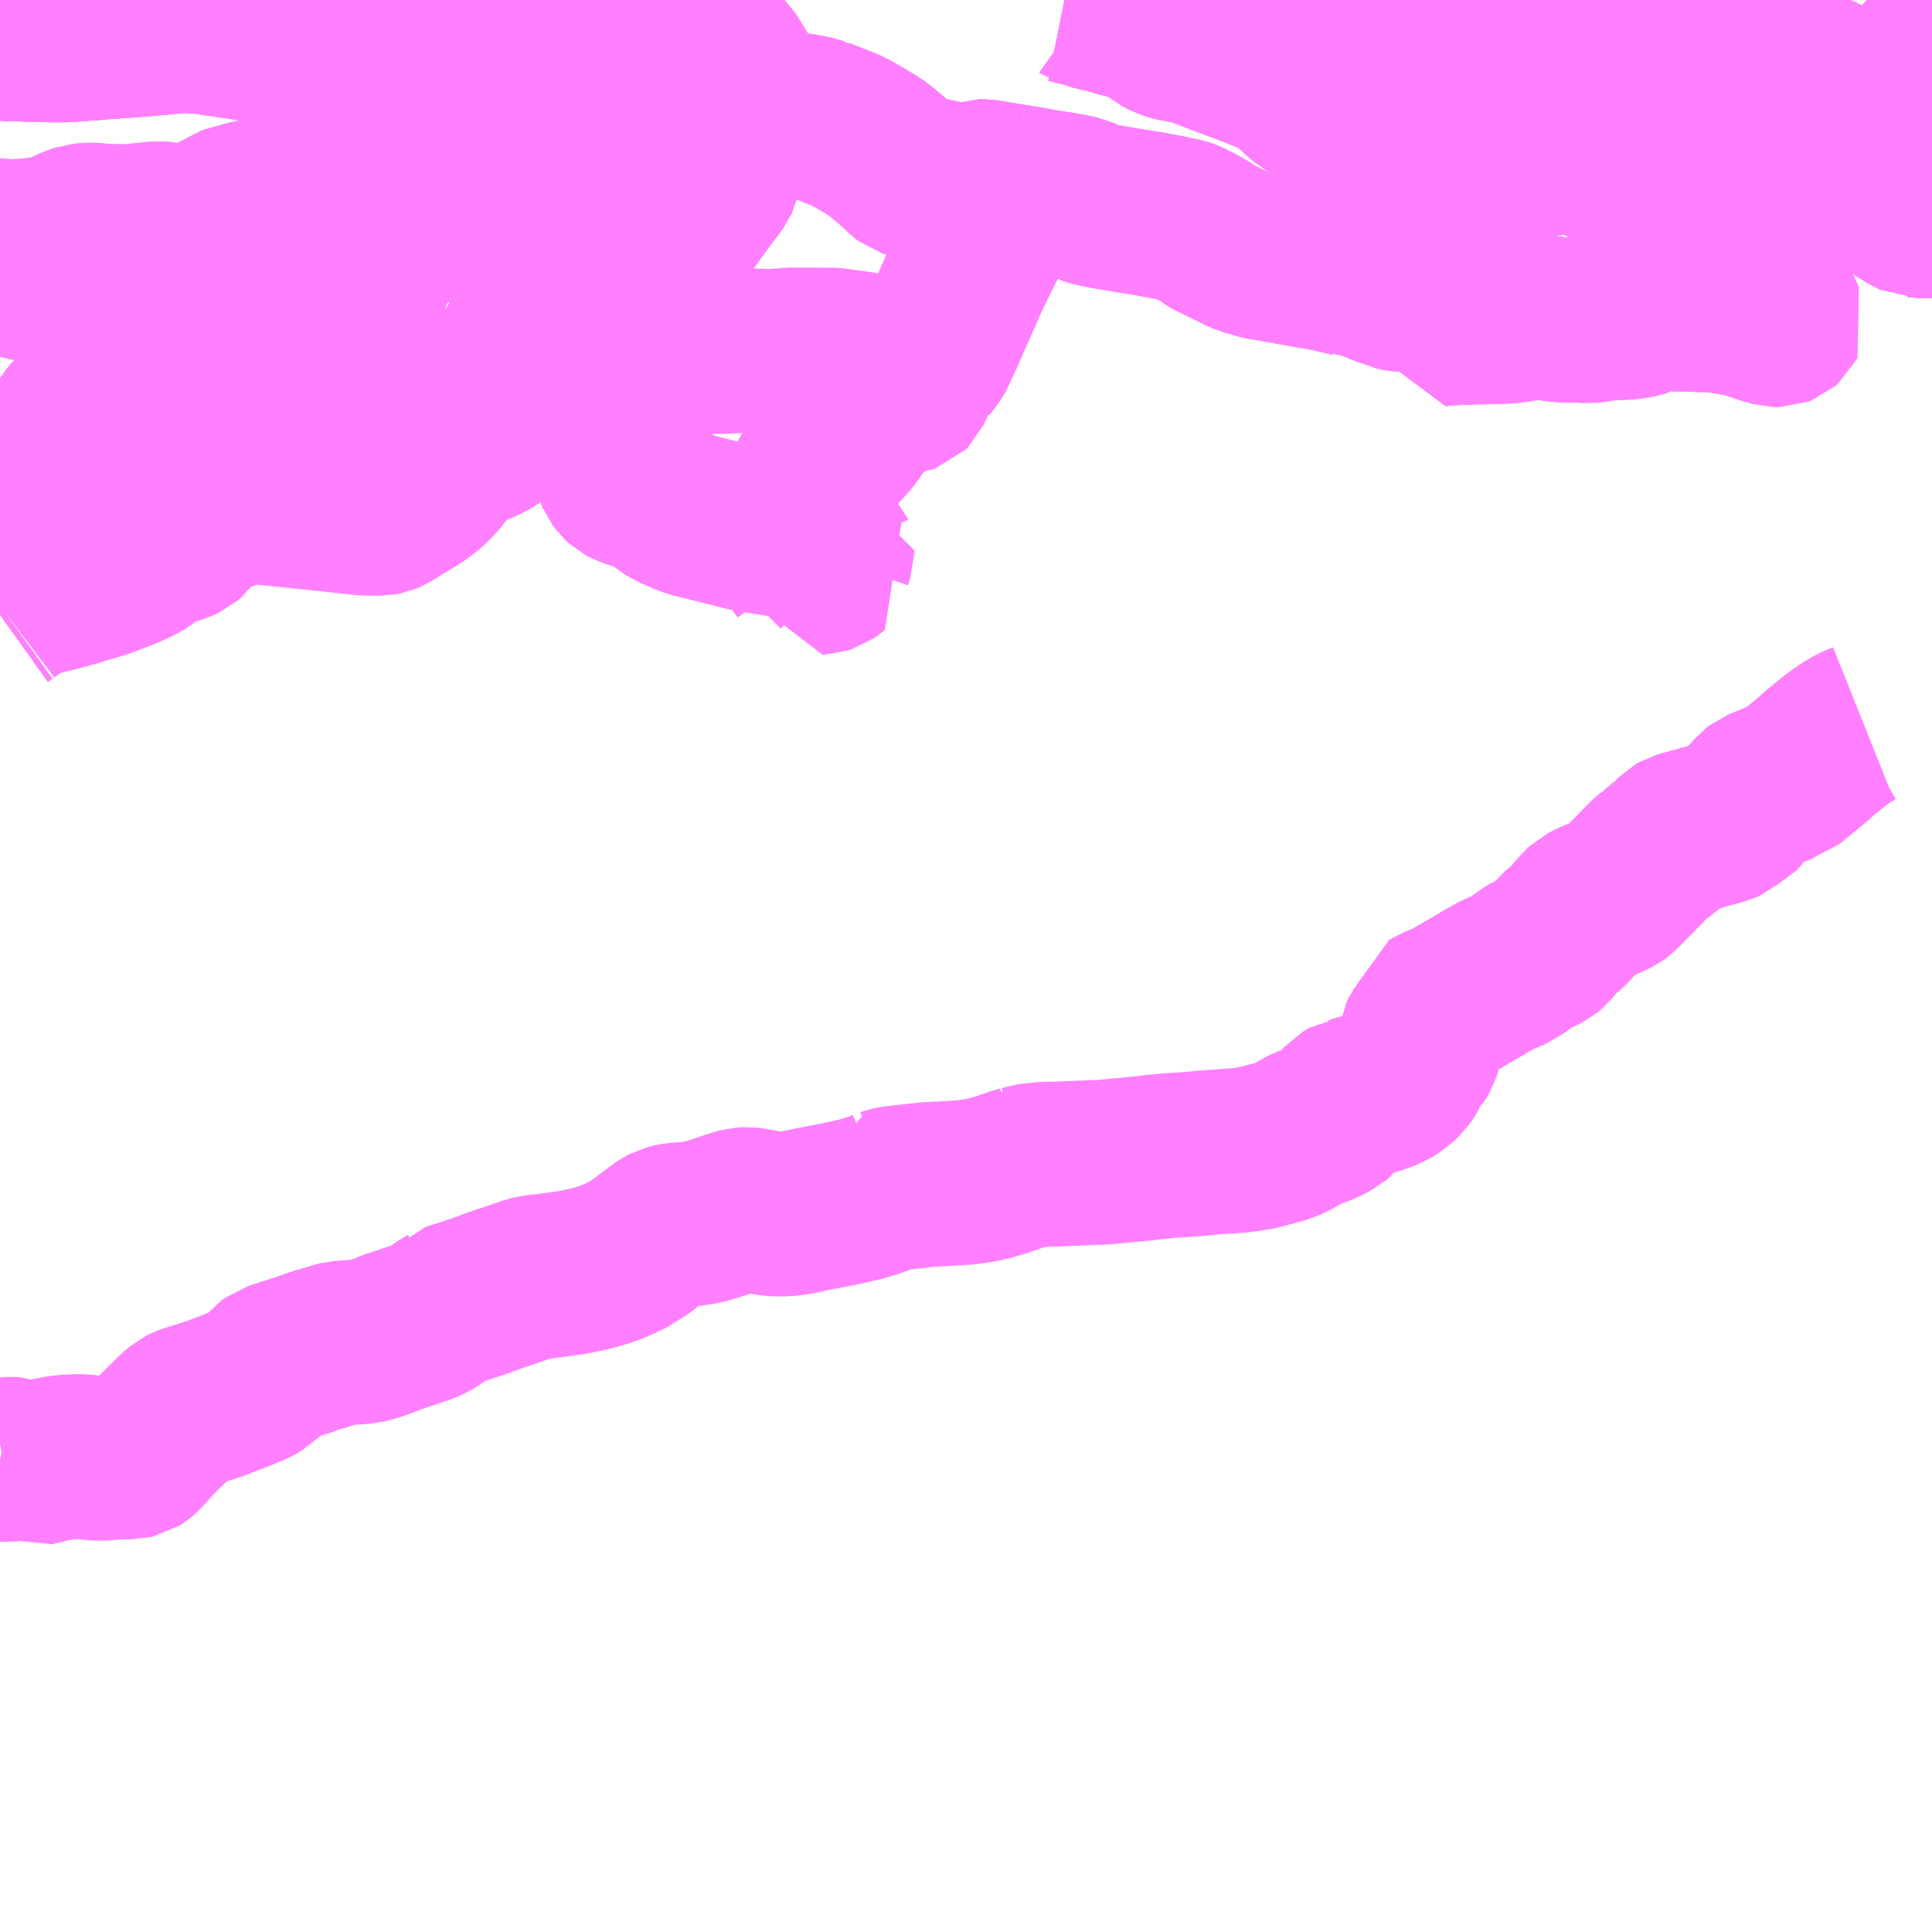<?xml version="1.0" encoding="UTF-8"?>
<svg  xmlns="http://www.w3.org/2000/svg" xmlns:xlink="http://www.w3.org/1999/xlink" xmlns:go="http://purl.org/svgmap/profile" property="N07_001,N07_002,N07_003,N07_004,N07_005,N07_006,N07_007" viewBox="14132.812 -4060.547 8.789 8.789" go:dataArea="14132.8125 -4060.546875 8.7890625 8.7890625" >
<globalCoordinateSystem srsName="http://purl.org/crs/84" transform="matrix(100.0,0.0,0.0,-100.0,0.0,0.0)" />
<defs>
 <g id="p0" >
  <circle cx="0.0" cy="0.0" r="3" stroke="green" stroke-width="0.75" vector-effect="non-scaling-stroke" />
 </g>
</defs>
<g fill="none" fill-rule="evenodd" stroke="#FF00FF" stroke-width="0.75" opacity="0.5" vector-effect="non-scaling-stroke" stroke-linejoin="bevel" >
<path content="1,JRバス東北（株）,青森・八戸ー十和田湖,5.0,5.0,5.0," xlink:title="1" d="M14141.602,-4059.567L14141.601,-4059.567L14141.547,-4059.567L14141.528,-4059.569L14141.527,-4059.569L14141.512,-4059.576L14141.489,-4059.589L14141.435,-4059.622L14141.426,-4059.627L14141.37,-4059.66L14141.364,-4059.666L14141.357,-4059.669L14141.314,-4059.691L14141.283,-4059.708L14141.269,-4059.714L14141.171,-4059.765L14141.13,-4059.785L14141.099,-4059.803L14141.089,-4059.808L14141.057,-4059.825L14141.044,-4059.832L14141.033,-4059.841L14141.02,-4059.863L14141.004,-4059.882L14140.976,-4059.91L14140.965,-4059.919L14140.94,-4059.935L14140.899,-4059.955L14140.848,-4059.97L14140.82,-4059.97L14140.783,-4059.964L14140.764,-4059.964L14140.752,-4059.966L14140.738,-4059.971L14140.698,-4059.984L14140.675,-4059.99L14140.637,-4059.995L14140.56,-4059.995L14140.528,-4059.991L14140.498,-4059.986L14140.461,-4059.986L14140.434,-4059.99L14140.362,-4059.991L14140.332,-4059.989L14140.315,-4059.988L14140.29,-4059.982L14140.242,-4059.963L14140.217,-4059.95L14140.196,-4059.941L14140.195,-4059.937L14140.159,-4059.913L14140.133,-4059.903L14140.112,-4059.898L14140.032,-4059.881L14140.035,-4059.88L14140.036,-4059.879L14139.984,-4059.868L14139.944,-4059.862L14139.877,-4059.852L14139.831,-4059.844L14139.807,-4059.839L14139.794,-4059.839L14139.789,-4059.838L14139.768,-4059.836L14139.759,-4059.835L14139.686,-4059.834L14139.603,-4059.834L14139.575,-4059.83L14139.555,-4059.825L14139.538,-4059.822L14139.529,-4059.821L14139.465,-4059.817L14139.452,-4059.816L14139.399,-4059.805L14139.361,-4059.798L14139.315,-4059.795L14139.3,-4059.796L14139.278,-4059.799L14139.245,-4059.806L14139.223,-4059.814L14139.188,-4059.834L14139.068,-4059.905L14139.001,-4059.945L14138.95,-4059.975L14138.919,-4059.994L14138.857,-4060.031L14138.834,-4060.045L14138.736,-4060.115L14138.732,-4060.118L14138.713,-4060.137L14138.696,-4060.155L14138.679,-4060.171L14138.666,-4060.181L14138.631,-4060.204L14138.614,-4060.212L14138.579,-4060.225L14138.538,-4060.24L14138.526,-4060.246L14138.496,-4060.257L14138.484,-4060.262L14138.334,-4060.318L14138.239,-4060.355L14138.199,-4060.361L14138.156,-4060.369L14138.139,-4060.374L14138.123,-4060.379L14138.095,-4060.394L14138.079,-4060.407L14138.057,-4060.439L14138.042,-4060.444L14138.015,-4060.452L14137.998,-4060.456L14137.987,-4060.46L14137.96,-4060.467L14137.922,-4060.477L14137.898,-4060.483L14137.851,-4060.497L14137.766,-4060.517L14137.759,-4060.522L14137.697,-4060.538L14137.665,-4060.545L14137.655,-4060.547M14135.761,-4060.547L14135.701,-4060.497L14135.659,-4060.462L14135.64,-4060.449L14135.62,-4060.437L14135.58,-4060.424L14135.524,-4060.41L14135.503,-4060.407L14135.473,-4060.401L14135.408,-4060.392L14135.356,-4060.387L14135.3,-4060.383L14135.279,-4060.378L14135.247,-4060.37L14135.207,-4060.358L14135.165,-4060.349L14135.141,-4060.343L14135.118,-4060.339L14135.064,-4060.325L14135.016,-4060.313L14134.937,-4060.296L14134.897,-4060.287L14134.769,-4060.257L14134.731,-4060.248L14134.705,-4060.244L14134.665,-4060.237L14134.65,-4060.236L14134.636,-4060.236L14134.614,-4060.236L14134.56,-4060.241L14134.531,-4060.247L14134.507,-4060.253L14134.437,-4060.272L14134.42,-4060.277L14134.399,-4060.283L14134.294,-4060.312L14134.261,-4060.318L14134.236,-4060.323L14134.191,-4060.333L14134.154,-4060.342L14134.137,-4060.345L14134.094,-4060.35L14134.037,-4060.358L14134.022,-4060.361L14134.01,-4060.363L14133.733,-4060.404L14133.626,-4060.448L14133.613,-4060.454L14133.606,-4060.458L14133.575,-4060.47L14133.52,-4060.497L14133.459,-4060.527L14133.433,-4060.54L14133.42,-4060.547"/>
<path content="1,十和田観光電鉄（株）,おいらせ町～　おいらせ町民バス　北線,5.0,5.0,5.0," xlink:title="1" d="M14140.805,-4059.228L14140.822,-4059.236L14140.818,-4059.239L14140.815,-4059.242L14140.809,-4059.249L14140.786,-4059.272L14140.774,-4059.283L14140.751,-4059.296L14140.716,-4059.312L14140.701,-4059.32L14140.676,-4059.335L14140.675,-4059.336L14140.648,-4059.354L14140.645,-4059.355L14140.643,-4059.358L14140.626,-4059.372L14140.596,-4059.4L14140.506,-4059.48L14140.325,-4059.64L14140.322,-4059.642L14140.249,-4059.704L14140.166,-4059.772L14140.129,-4059.804L14140.121,-4059.812L14140.101,-4059.827L14140.036,-4059.879L14139.984,-4059.868L14139.944,-4059.862L14139.877,-4059.852L14139.831,-4059.844L14139.807,-4059.839L14139.794,-4059.839L14139.789,-4059.838L14139.768,-4059.836L14139.759,-4059.835L14139.686,-4059.834L14139.682,-4060.004L14139.677,-4060.048L14139.673,-4060.066L14139.669,-4060.078L14139.662,-4060.089L14139.652,-4060.098L14139.608,-4060.127L14139.546,-4060.163L14139.532,-4060.173L14139.461,-4060.213L14139.424,-4060.231L14139.393,-4060.244L14139.365,-4060.254L14139.338,-4060.261L14139.204,-4060.292L14139.074,-4060.319L14139.05,-4060.357L14139.043,-4060.368L14139.015,-4060.397L14138.995,-4060.424L14139.085,-4060.427L14139.186,-4060.428L14139.317,-4060.431L14139.37,-4060.433L14139.391,-4060.433L14139.363,-4060.458L14139.259,-4060.547"/>
<path content="1,十和田観光電鉄（株）,おいらせ町～　おいらせ町民バス　北線,5.0,5.0,5.0," xlink:title="1" d="M14140.135,-4060.433L14140.166,-4060.293L14140.179,-4060.223L14140.182,-4060.203L14140.184,-4060.179L14140.193,-4060.149L14140.202,-4060.086L14140.204,-4060.056L14140.203,-4059.993L14140.196,-4059.941L14140.217,-4059.95L14140.242,-4059.963L14140.29,-4059.982L14140.315,-4059.988L14140.332,-4059.989L14140.362,-4059.991L14140.434,-4059.99L14140.461,-4059.986L14140.498,-4059.986L14140.528,-4059.991L14140.56,-4059.995L14140.637,-4059.995L14140.675,-4059.99L14140.698,-4059.984L14140.738,-4059.971L14140.752,-4059.966L14140.764,-4059.964L14140.783,-4059.964L14140.82,-4059.97L14140.848,-4059.97L14140.899,-4059.955L14140.94,-4059.935L14140.965,-4059.919L14140.976,-4059.91L14141.004,-4059.882L14141.02,-4059.863L14141.033,-4059.841L14141.044,-4059.832L14141.057,-4059.825L14141.089,-4059.808L14141.099,-4059.803L14141.13,-4059.785L14141.171,-4059.765L14141.269,-4059.714L14141.283,-4059.708L14141.314,-4059.691L14141.357,-4059.669L14141.364,-4059.666L14141.37,-4059.66L14141.426,-4059.627L14141.435,-4059.622L14141.489,-4059.589L14141.512,-4059.576L14141.527,-4059.569L14141.528,-4059.569L14141.547,-4059.567L14141.601,-4059.567L14141.602,-4059.567"/>
<path content="1,十和田観光電鉄（株）,おいらせ町～　おいらせ町民バス　北線,5.0,5.0,5.0," xlink:title="1" d="M14140.135,-4060.433L14140.184,-4060.427L14140.191,-4060.426L14140.218,-4060.422L14140.265,-4060.414L14140.327,-4060.397L14140.41,-4060.376L14140.53,-4060.346L14140.555,-4060.34L14140.635,-4060.32L14140.702,-4060.303L14140.716,-4060.301L14140.803,-4060.279L14140.861,-4060.265L14140.883,-4060.259L14140.913,-4060.252L14140.933,-4060.246L14140.979,-4060.235L14141.008,-4060.229L14141.064,-4060.21L14141.108,-4060.19L14141.12,-4060.184L14141.128,-4060.18L14141.188,-4060.151L14141.191,-4060.15L14141.337,-4060.082L14141.452,-4060.029L14141.509,-4060.005L14141.526,-4060.001L14141.541,-4060.024L14141.566,-4060.061L14141.572,-4060.071L14141.582,-4060.088L14141.585,-4060.095L14141.585,-4060.105L14141.585,-4060.14L14141.584,-4060.159"/>
<path content="1,十和田観光電鉄（株）,おいらせ町～　おいらせ町民バス　北線,5.0,5.0,5.0," xlink:title="1" d="M14140.102,-4060.547L14140.135,-4060.433"/>
<path content="1,十和田観光電鉄（株）,おいらせ町～　おいらせ町民バス　南線,5.0,5.0,5.0," xlink:title="1" d="M14137.02,-4058.894L14137.049,-4058.93L14137.055,-4058.941L14137.076,-4058.986L14137.103,-4059.044L14137.117,-4059.078L14137.143,-4059.135L14137.213,-4059.295L14137.217,-4059.303L14137.324,-4059.52L14137.414,-4059.7"/>
<path content="1,十和田観光電鉄（株）,おいらせ町～　おいらせ町民バス　南線,5.0,5.0,5.0," xlink:title="1" d="M14140.805,-4059.228L14140.822,-4059.236"/>
<path content="1,十和田観光電鉄（株）,おいらせ町～　おいらせ町民バス　南線,5.0,5.0,5.0," xlink:title="1" d="M14140.822,-4059.236L14140.83,-4059.234L14140.854,-4059.234L14140.86,-4059.23L14140.869,-4059.211L14140.9,-4059.144L14140.926,-4059.086L14140.924,-4059.082L14140.916,-4059.075L14140.903,-4059.07L14140.887,-4059.07L14140.843,-4059.083L14140.79,-4059.101L14140.774,-4059.107L14140.741,-4059.117L14140.717,-4059.121L14140.708,-4059.122L14140.659,-4059.13L14140.62,-4059.137L14140.546,-4059.138L14140.517,-4059.14L14140.509,-4059.14L14140.482,-4059.141L14140.439,-4059.141L14140.424,-4059.142L14140.343,-4059.142L14140.316,-4059.139L14140.3,-4059.128L14140.273,-4059.114L14140.264,-4059.111L14140.252,-4059.109L14140.216,-4059.104L14140.168,-4059.102L14140.137,-4059.1L14140.097,-4059.097L14140.068,-4059.091L14140.041,-4059.088L14140.008,-4059.09L14139.917,-4059.091L14139.911,-4059.092L14139.894,-4059.094L14139.834,-4059.103L14139.816,-4059.105L14139.8,-4059.106L14139.78,-4059.106L14139.755,-4059.101L14139.737,-4059.096L14139.711,-4059.091L14139.676,-4059.087L14139.62,-4059.084L14139.515,-4059.082L14139.47,-4059.08L14139.449,-4059.08L14139.433,-4059.079L14139.361,-4059.074L14139.33,-4059.069L14139.328,-4059.084L14139.328,-4059.113L14139.33,-4059.126L14139.329,-4059.167L14139.325,-4059.185L14139.32,-4059.202L14139.315,-4059.213L14139.315,-4059.214L14139.299,-4059.223L14139.284,-4059.229L14139.199,-4059.23L14139.184,-4059.231L14139.168,-4059.234L14139.164,-4059.235L14139.154,-4059.24L14139.097,-4059.26L14139.06,-4059.277L14139.046,-4059.286L14139.035,-4059.294L14139.023,-4059.299L14138.998,-4059.301L14138.929,-4059.304L14138.927,-4059.305L14138.92,-4059.306L14138.885,-4059.317L14138.805,-4059.332L14138.792,-4059.334L14138.772,-4059.337L14138.694,-4059.351L14138.672,-4059.355L14138.669,-4059.356L14138.552,-4059.376L14138.541,-4059.379L14138.48,-4059.397L14138.459,-4059.406L14138.436,-4059.417L14138.414,-4059.428L14138.363,-4059.453L14138.328,-4059.47L14138.323,-4059.473L14138.277,-4059.506L14138.263,-4059.512L14138.213,-4059.537L14138.19,-4059.545L14138.175,-4059.548L14138.162,-4059.55L14138.141,-4059.555L14138.096,-4059.564L14138.067,-4059.569L14138.059,-4059.571L14138.012,-4059.579L14138.01,-4059.579L14137.863,-4059.603L14137.786,-4059.618L14137.771,-4059.623L14137.747,-4059.635L14137.721,-4059.647L14137.696,-4059.652L14137.631,-4059.664L14137.532,-4059.679L14137.522,-4059.682L14137.414,-4059.7"/>
<path content="1,十和田観光電鉄（株）,おいらせ町～　おいらせ町民バス　南線,5.0,5.0,5.0," xlink:title="1" d="M14141.602,-4059.983L14141.578,-4059.988L14141.571,-4059.989L14141.55,-4059.994L14141.526,-4060.001L14141.509,-4060.005L14141.452,-4060.029L14141.337,-4060.082L14141.191,-4060.15L14141.188,-4060.151L14141.128,-4060.18L14141.12,-4060.184L14141.108,-4060.19L14141.064,-4060.21L14141.008,-4060.229L14140.979,-4060.235L14140.933,-4060.246L14140.913,-4060.252L14140.883,-4060.259L14140.861,-4060.265L14140.803,-4060.279L14140.716,-4060.301L14140.702,-4060.303L14140.635,-4060.32L14140.555,-4060.34L14140.53,-4060.346L14140.41,-4060.376L14140.327,-4060.397L14140.265,-4060.414L14140.218,-4060.422L14140.191,-4060.426L14140.184,-4060.427L14140.135,-4060.433L14140.166,-4060.293L14140.179,-4060.223L14140.182,-4060.203L14140.184,-4060.179L14140.193,-4060.149L14140.202,-4060.086L14140.204,-4060.056L14140.203,-4059.993L14140.196,-4059.941"/>
<path content="1,十和田観光電鉄（株）,おいらせ町～　おいらせ町民バス　南線,5.0,5.0,5.0," xlink:title="1" d="M14137.414,-4059.7L14137.286,-4059.721L14137.27,-4059.721L14137.232,-4059.708L14137.216,-4059.704L14137.179,-4059.705L14137.143,-4059.709L14137.136,-4059.71L14137.091,-4059.719L14137.063,-4059.724L14136.987,-4059.74L14136.956,-4059.746L14136.944,-4059.75L14136.932,-4059.759L14136.905,-4059.784L14136.88,-4059.807L14136.81,-4059.866L14136.787,-4059.881L14136.773,-4059.89L14136.736,-4059.912L14136.732,-4059.915L14136.673,-4059.948L14136.653,-4059.957L14136.547,-4059.999L14136.546,-4059.999L14136.507,-4060.011L14136.448,-4060.022L14136.419,-4060.025L14136.344,-4060.026L14136.308,-4060.022L14136.301,-4060.022L14136.295,-4060.027L14136.253,-4060.057L14136.241,-4060.072L14136.217,-4060.114L14136.168,-4060.198L14136.153,-4060.223L14136.124,-4060.27L14136.117,-4060.281L14136.112,-4060.286L14136.05,-4060.327L14135.889,-4060.436L14135.884,-4060.442L14135.846,-4060.485L14135.829,-4060.483L14135.804,-4060.479L14135.772,-4060.472L14135.751,-4060.468L14135.724,-4060.461L14135.714,-4060.456L14135.699,-4060.447L14135.676,-4060.437L14135.661,-4060.434L14135.639,-4060.433L14135.62,-4060.437"/>
<path content="1,十和田観光電鉄（株）,おいらせ町～　おいらせ町民バス　南線,5.0,5.0,5.0," xlink:title="1" d="M14140.036,-4059.879L14140.101,-4059.827L14140.121,-4059.812L14140.129,-4059.804L14140.166,-4059.772L14140.249,-4059.704L14140.322,-4059.642L14140.325,-4059.64L14140.506,-4059.48L14140.596,-4059.4L14140.626,-4059.372L14140.643,-4059.358L14140.645,-4059.355L14140.648,-4059.354L14140.675,-4059.336L14140.676,-4059.335L14140.701,-4059.32L14140.716,-4059.312L14140.751,-4059.296L14140.774,-4059.283L14140.786,-4059.272L14140.809,-4059.249L14140.815,-4059.242L14140.818,-4059.239L14140.822,-4059.236"/>
<path content="1,十和田観光電鉄（株）,おいらせ町～　おいらせ町民バス　南線,5.0,5.0,5.0," xlink:title="1" d="M14140.036,-4059.879L14139.984,-4059.868L14139.944,-4059.862L14139.877,-4059.852L14139.831,-4059.844L14139.807,-4059.839L14139.794,-4059.839L14139.789,-4059.838L14139.768,-4059.836L14139.759,-4059.835L14139.686,-4059.834L14139.682,-4060.004L14139.677,-4060.048L14139.673,-4060.066L14139.669,-4060.078L14139.662,-4060.089L14139.652,-4060.098L14139.608,-4060.127L14139.546,-4060.163L14139.532,-4060.173L14139.461,-4060.213L14139.424,-4060.231L14139.393,-4060.244L14139.365,-4060.254L14139.338,-4060.261L14139.204,-4060.292L14139.074,-4060.319L14139.05,-4060.357L14139.043,-4060.368L14139.015,-4060.397L14138.995,-4060.424L14138.989,-4060.424L14138.865,-4060.421L14138.839,-4060.42L14138.783,-4060.419L14138.699,-4060.416L14138.625,-4060.414L14138.569,-4060.413L14138.56,-4060.413L14138.535,-4060.413L14138.452,-4060.411L14138.374,-4060.409L14138.283,-4060.406L14138.239,-4060.407L14138.189,-4060.412L14138.145,-4060.418L14138.128,-4060.421L14138.091,-4060.431L14138.057,-4060.439L14138.042,-4060.444L14138.015,-4060.452L14137.998,-4060.456L14137.987,-4060.46L14137.96,-4060.467L14137.922,-4060.477L14137.898,-4060.483L14137.851,-4060.497L14137.766,-4060.517L14137.759,-4060.522L14137.697,-4060.538L14137.665,-4060.545L14137.655,-4060.547"/>
<path content="1,十和田観光電鉄（株）,おいらせ町～　おいらせ町民バス　南線,5.0,5.0,5.0," xlink:title="1" d="M14140.196,-4059.941L14140.195,-4059.937L14140.159,-4059.913L14140.133,-4059.903L14140.112,-4059.898L14140.032,-4059.881L14140.035,-4059.88L14140.036,-4059.879"/>
<path content="1,十和田観光電鉄（株）,おいらせ町～　おいらせ町民バス　南線,5.0,5.0,5.0," xlink:title="1" d="M14140.196,-4059.941L14140.217,-4059.95L14140.242,-4059.963L14140.29,-4059.982L14140.315,-4059.988L14140.332,-4059.989L14140.362,-4059.991L14140.434,-4059.99L14140.461,-4059.986L14140.498,-4059.986L14140.528,-4059.991L14140.56,-4059.995L14140.637,-4059.995L14140.675,-4059.99L14140.698,-4059.984L14140.738,-4059.971L14140.752,-4059.966L14140.764,-4059.964L14140.783,-4059.964L14140.82,-4059.97L14140.848,-4059.97L14140.899,-4059.955L14140.94,-4059.935L14140.965,-4059.919L14140.976,-4059.91L14141.004,-4059.882L14141.02,-4059.863L14141.033,-4059.841L14141.044,-4059.832L14141.057,-4059.825L14141.089,-4059.808L14141.099,-4059.803L14141.13,-4059.785L14141.171,-4059.765L14141.269,-4059.714L14141.283,-4059.708L14141.314,-4059.691L14141.357,-4059.669L14141.364,-4059.666L14141.37,-4059.66L14141.426,-4059.627L14141.435,-4059.622L14141.489,-4059.589L14141.512,-4059.576L14141.527,-4059.569L14141.528,-4059.569L14141.547,-4059.567L14141.601,-4059.567L14141.602,-4059.567"/>
<path content="1,十和田観光電鉄（株）,おいらせ町～　おいらせ町民バス　南線,5.0,5.0,5.0," xlink:title="1" d="M14141.584,-4060.159L14141.575,-4060.168L14141.54,-4060.222L14141.532,-4060.238L14141.529,-4060.252L14141.527,-4060.257L14141.527,-4060.266L14141.533,-4060.292L14141.54,-4060.31L14141.563,-4060.355L14141.571,-4060.373L14141.575,-4060.391L14141.576,-4060.443L14141.572,-4060.477L14141.602,-4060.476"/>
<path content="1,十和田観光電鉄（株）,おいらせ町～　おいらせ町民バス　南線,5.0,5.0,5.0," xlink:title="1" d="M14135.118,-4060.339L14135.141,-4060.343L14135.165,-4060.349L14135.207,-4060.358L14135.247,-4060.37L14135.279,-4060.378L14135.3,-4060.383L14135.356,-4060.387L14135.408,-4060.392L14135.473,-4060.401L14135.503,-4060.407L14135.524,-4060.41L14135.58,-4060.424L14135.62,-4060.437"/>
<path content="1,十和田観光電鉄（株）,おいらせ町～　おいらせ町民バス　南線,5.0,5.0,5.0," xlink:title="1" d="M14135.62,-4060.437L14135.64,-4060.449L14135.659,-4060.462L14135.701,-4060.497L14135.761,-4060.547"/>
<path content="1,十和田観光電鉄（株）,おいらせ町～　おいらせ町民バス　東線,2.5,2.5,2.5," xlink:title="1" d="M14140.805,-4059.228L14140.822,-4059.236L14140.818,-4059.239L14140.815,-4059.242L14140.809,-4059.249L14140.786,-4059.272L14140.774,-4059.283L14140.751,-4059.296L14140.716,-4059.312L14140.701,-4059.32L14140.676,-4059.335L14140.675,-4059.336L14140.648,-4059.354L14140.645,-4059.355L14140.643,-4059.358L14140.626,-4059.372L14140.596,-4059.4L14140.506,-4059.48L14140.325,-4059.64L14140.322,-4059.642L14140.249,-4059.704L14140.166,-4059.772L14140.129,-4059.804L14140.121,-4059.812L14140.101,-4059.827L14140.036,-4059.879"/>
<path content="1,十和田観光電鉄（株）,おいらせ町～　おいらせ町民バス　東線,2.5,2.5,2.5," xlink:title="1" d="M14139.759,-4059.835L14139.768,-4059.836L14139.789,-4059.838L14139.794,-4059.839L14139.807,-4059.839L14139.831,-4059.844L14139.877,-4059.852L14139.944,-4059.862L14139.984,-4059.868L14140.036,-4059.879"/>
<path content="1,十和田観光電鉄（株）,おいらせ町～　おいらせ町民バス　東線,2.5,2.5,2.5," xlink:title="1" d="M14140.036,-4059.879L14140.035,-4059.88L14140.032,-4059.881L14140.112,-4059.898L14140.133,-4059.903L14140.159,-4059.913L14140.195,-4059.937L14140.196,-4059.941"/>
<path content="1,十和田観光電鉄（株）,おいらせ町～　おいらせ町民バス　東線,2.5,2.5,2.5," xlink:title="1" d="M14140.196,-4059.941L14140.217,-4059.95L14140.242,-4059.963L14140.29,-4059.982L14140.315,-4059.988L14140.332,-4059.989L14140.362,-4059.991L14140.434,-4059.99L14140.461,-4059.986L14140.498,-4059.986L14140.528,-4059.991L14140.56,-4059.995L14140.637,-4059.995L14140.675,-4059.99L14140.698,-4059.984L14140.738,-4059.971L14140.752,-4059.966L14140.764,-4059.964L14140.783,-4059.964L14140.82,-4059.97L14140.848,-4059.97L14140.899,-4059.955L14140.94,-4059.935L14140.965,-4059.919L14140.976,-4059.91L14141.004,-4059.882L14141.02,-4059.863L14141.033,-4059.841L14141.044,-4059.832L14141.057,-4059.825L14141.089,-4059.808L14141.099,-4059.803L14141.13,-4059.785L14141.171,-4059.765L14141.269,-4059.714L14141.283,-4059.708L14141.314,-4059.691L14141.357,-4059.669L14141.364,-4059.666L14141.37,-4059.66L14141.426,-4059.627L14141.435,-4059.622L14141.489,-4059.589L14141.512,-4059.576L14141.527,-4059.569L14141.528,-4059.569L14141.547,-4059.567L14141.601,-4059.567L14141.602,-4059.567"/>
<path content="1,十和田観光電鉄（株）,おいらせ町～　おいらせ町民バス　東線,2.5,2.5,2.5," xlink:title="1" d="M14140.196,-4059.941L14140.203,-4059.993L14140.204,-4060.056L14140.202,-4060.086L14140.193,-4060.149L14140.184,-4060.179L14140.182,-4060.203L14140.179,-4060.223L14140.166,-4060.293L14140.135,-4060.433L14140.184,-4060.427L14140.191,-4060.426L14140.218,-4060.422L14140.265,-4060.414L14140.327,-4060.397L14140.41,-4060.376L14140.53,-4060.346L14140.555,-4060.34L14140.635,-4060.32L14140.702,-4060.303L14140.716,-4060.301L14140.803,-4060.279L14140.861,-4060.265L14140.883,-4060.259L14140.913,-4060.252L14140.933,-4060.246L14140.979,-4060.235L14141.008,-4060.229L14141.064,-4060.21L14141.108,-4060.19L14141.12,-4060.184L14141.128,-4060.18L14141.188,-4060.151L14141.191,-4060.15L14141.337,-4060.082L14141.452,-4060.029L14141.509,-4060.005L14141.526,-4060.001"/>
<path content="1,十和田観光電鉄（株）,おいらせ町～　おいらせ町民バス　東線,2.5,2.5,2.5," xlink:title="1" d="M14141.526,-4060.001L14141.541,-4060.024L14141.566,-4060.061L14141.572,-4060.071L14141.582,-4060.088L14141.585,-4060.095L14141.585,-4060.105L14141.585,-4060.14L14141.584,-4060.159"/>
<path content="1,十和田観光電鉄（株）,おいらせ町～　おいらせ町民バス　東線,2.5,2.5,2.5," xlink:title="1" d="M14141.602,-4059.983L14141.578,-4059.988L14141.571,-4059.989L14141.55,-4059.994L14141.526,-4060.001"/>
<path content="1,十和田観光電鉄（株）,おいらせ町～　イオンモール下田‐下田駅,8.5,8.5,8.5," xlink:title="1" d="M14141.057,-4059.825L14141.089,-4059.808L14141.099,-4059.803L14141.13,-4059.785L14141.171,-4059.765L14141.269,-4059.714L14141.283,-4059.708L14141.314,-4059.691L14141.357,-4059.669L14141.364,-4059.666L14141.37,-4059.66L14141.426,-4059.627L14141.435,-4059.622L14141.489,-4059.589L14141.512,-4059.576L14141.527,-4059.569L14141.528,-4059.569L14141.547,-4059.567L14141.601,-4059.567L14141.602,-4059.567M14141.602,-4059.983L14141.578,-4059.988L14141.571,-4059.989L14141.55,-4059.994L14141.526,-4060.001"/>
<path content="1,十和田観光電鉄（株）,おいらせ町～　イオンモール下田‐下田駅,8.5,8.5,8.5," xlink:title="1" d="M14139.759,-4059.835L14139.768,-4059.836L14139.789,-4059.838L14139.794,-4059.839L14139.807,-4059.839L14139.831,-4059.844L14139.877,-4059.852L14139.944,-4059.862L14139.984,-4059.868L14140.036,-4059.879"/>
<path content="1,十和田観光電鉄（株）,おいらせ町～　イオンモール下田‐下田駅,8.5,8.5,8.5," xlink:title="1" d="M14140.036,-4059.879L14140.101,-4059.827L14140.121,-4059.812L14140.129,-4059.804L14140.166,-4059.772L14140.249,-4059.704L14140.322,-4059.642L14140.325,-4059.64L14140.506,-4059.48L14140.596,-4059.4L14140.626,-4059.372L14140.643,-4059.358L14140.645,-4059.355L14140.648,-4059.354L14140.675,-4059.336L14140.676,-4059.335L14140.701,-4059.32L14140.716,-4059.312L14140.751,-4059.296L14140.774,-4059.283L14140.786,-4059.272L14140.809,-4059.249L14140.815,-4059.242L14140.818,-4059.239L14140.822,-4059.236L14140.805,-4059.228"/>
<path content="1,十和田観光電鉄（株）,おいらせ町～　イオンモール下田‐下田駅,8.5,8.5,8.5," xlink:title="1" d="M14140.036,-4059.879L14140.035,-4059.88L14140.032,-4059.881L14140.112,-4059.898L14140.133,-4059.903L14140.159,-4059.913L14140.195,-4059.937L14140.196,-4059.941L14140.203,-4059.993L14140.204,-4060.056L14140.202,-4060.086L14140.193,-4060.149L14140.184,-4060.179L14140.182,-4060.203L14140.179,-4060.223L14140.166,-4060.293L14140.135,-4060.433L14140.184,-4060.427L14140.191,-4060.426L14140.218,-4060.422L14140.265,-4060.414L14140.327,-4060.397L14140.41,-4060.376L14140.53,-4060.346L14140.555,-4060.34L14140.635,-4060.32L14140.702,-4060.303L14140.716,-4060.301L14140.803,-4060.279L14140.861,-4060.265L14140.883,-4060.259L14140.913,-4060.252L14140.933,-4060.246L14140.979,-4060.235L14141.008,-4060.229L14141.064,-4060.21L14141.108,-4060.19L14141.12,-4060.184L14141.128,-4060.18L14141.188,-4060.151L14141.191,-4060.15L14141.337,-4060.082L14141.452,-4060.029L14141.509,-4060.005L14141.526,-4060.001"/>
<path content="1,十和田観光電鉄（株）,おいらせ町～　イオンモール下田‐下田駅,8.5,8.5,8.5," xlink:title="1" d="M14141.526,-4060.001L14141.541,-4060.024L14141.566,-4060.061L14141.572,-4060.071L14141.582,-4060.088L14141.585,-4060.095L14141.585,-4060.105L14141.585,-4060.14L14141.584,-4060.159"/>
<path content="1,十和田観光電鉄（株）,シリウス号,1.0,1.0,1.0," xlink:title="1" d="M14133.42,-4060.547L14133.433,-4060.54L14133.459,-4060.527L14133.52,-4060.497L14133.575,-4060.47L14133.606,-4060.458L14133.613,-4060.454L14133.626,-4060.448L14133.733,-4060.404L14134.01,-4060.363L14134.022,-4060.361L14134.037,-4060.358L14134.094,-4060.35L14134.137,-4060.345L14134.154,-4060.342L14134.191,-4060.333L14134.236,-4060.323L14134.261,-4060.318L14134.294,-4060.312L14134.399,-4060.283L14134.42,-4060.277L14134.437,-4060.272L14134.507,-4060.253L14134.531,-4060.247L14134.56,-4060.241L14134.614,-4060.236L14134.636,-4060.236L14134.65,-4060.236L14134.665,-4060.237L14134.705,-4060.244L14134.731,-4060.248L14134.769,-4060.257L14134.897,-4060.287L14134.937,-4060.296L14135.016,-4060.313L14135.064,-4060.325L14135.118,-4060.339L14135.141,-4060.343L14135.165,-4060.349L14135.207,-4060.358L14135.247,-4060.37L14135.279,-4060.378L14135.3,-4060.383L14135.356,-4060.387L14135.408,-4060.392L14135.473,-4060.401L14135.503,-4060.407L14135.524,-4060.41L14135.58,-4060.424L14135.62,-4060.437L14135.64,-4060.449L14135.659,-4060.462L14135.701,-4060.497L14135.761,-4060.547M14137.655,-4060.547L14137.665,-4060.545L14137.697,-4060.538L14137.759,-4060.522L14137.766,-4060.517L14137.851,-4060.497L14137.898,-4060.483L14137.922,-4060.477L14137.96,-4060.467L14137.987,-4060.46L14137.998,-4060.456L14138.015,-4060.452L14138.042,-4060.444L14138.057,-4060.439L14138.091,-4060.431L14138.128,-4060.421L14138.145,-4060.418L14138.189,-4060.412L14138.239,-4060.407L14138.283,-4060.406L14138.374,-4060.409L14138.452,-4060.411L14138.535,-4060.413L14138.56,-4060.413L14138.569,-4060.413L14138.625,-4060.414L14138.699,-4060.416L14138.783,-4060.419L14138.839,-4060.42L14138.865,-4060.421L14138.989,-4060.424L14138.995,-4060.424L14139.085,-4060.427L14139.186,-4060.428L14139.317,-4060.431L14139.37,-4060.433L14139.391,-4060.433L14139.485,-4060.436L14139.507,-4060.437L14139.639,-4060.44L14139.708,-4060.441L14139.752,-4060.443L14139.842,-4060.444L14139.862,-4060.445L14139.889,-4060.445L14139.951,-4060.446L14139.958,-4060.448L14139.996,-4060.446L14140.052,-4060.442L14140.135,-4060.433L14140.184,-4060.427L14140.191,-4060.426L14140.218,-4060.422L14140.265,-4060.414L14140.327,-4060.397L14140.41,-4060.376L14140.53,-4060.346L14140.555,-4060.34L14140.635,-4060.32L14140.702,-4060.303L14140.716,-4060.301L14140.803,-4060.279L14140.861,-4060.265L14140.883,-4060.259L14140.913,-4060.252L14140.933,-4060.246L14140.979,-4060.235L14141.008,-4060.229L14141.064,-4060.21L14141.108,-4060.19L14141.12,-4060.184L14141.128,-4060.18L14141.188,-4060.151L14141.191,-4060.15L14141.337,-4060.082L14141.452,-4060.029L14141.509,-4060.005L14141.526,-4060.001L14141.55,-4059.994L14141.571,-4059.989L14141.578,-4059.988L14141.602,-4059.983"/>
<path content="1,十和田観光電鉄（株）,十和田市～　八戸市行き,14.5,14.5,12.5," xlink:title="1" d="M14141.602,-4059.983L14141.578,-4059.988L14141.571,-4059.989L14141.55,-4059.994L14141.526,-4060.001L14141.509,-4060.005L14141.452,-4060.029L14141.337,-4060.082L14141.191,-4060.15L14141.188,-4060.151L14141.128,-4060.18L14141.12,-4060.184L14141.108,-4060.19L14141.064,-4060.21L14141.008,-4060.229L14140.979,-4060.235L14140.933,-4060.246L14140.913,-4060.252L14140.883,-4060.259L14140.861,-4060.265L14140.803,-4060.279L14140.716,-4060.301L14140.702,-4060.303L14140.635,-4060.32L14140.555,-4060.34L14140.53,-4060.346L14140.41,-4060.376L14140.327,-4060.397L14140.265,-4060.414L14140.218,-4060.422L14140.191,-4060.426L14140.184,-4060.427L14140.135,-4060.433L14140.052,-4060.442L14139.996,-4060.446L14139.958,-4060.448L14139.951,-4060.446L14139.889,-4060.445L14139.862,-4060.445L14139.842,-4060.444L14139.752,-4060.443L14139.708,-4060.441L14139.639,-4060.44L14139.507,-4060.437L14139.485,-4060.436L14139.391,-4060.433"/>
<path content="1,十和田観光電鉄（株）,十和田市～　八戸市行き,14.5,14.5,12.5," xlink:title="1" d="M14139.391,-4060.433L14139.498,-4060.339L14139.519,-4060.322L14139.526,-4060.315L14139.603,-4060.249L14139.628,-4060.227L14139.633,-4060.223L14139.723,-4060.146L14139.802,-4060.078L14139.821,-4060.06L14139.888,-4060.003L14139.933,-4059.965L14139.96,-4059.941L14140.032,-4059.881L14140.035,-4059.88L14140.036,-4059.879L14140.101,-4059.827L14140.121,-4059.812L14140.129,-4059.804L14140.166,-4059.772L14140.249,-4059.704L14140.322,-4059.642L14140.325,-4059.64L14140.506,-4059.48L14140.596,-4059.4L14140.626,-4059.372L14140.643,-4059.358L14140.645,-4059.355L14140.648,-4059.354L14140.675,-4059.336L14140.676,-4059.335L14140.701,-4059.32L14140.716,-4059.312L14140.751,-4059.296L14140.774,-4059.283L14140.786,-4059.272L14140.809,-4059.249L14140.815,-4059.242L14140.818,-4059.239L14140.822,-4059.236L14140.805,-4059.228"/>
<path content="1,十和田観光電鉄（株）,十和田市～　八戸市行き,14.5,14.5,12.5," xlink:title="1" d="M14132.812,-4060.374L14132.814,-4060.374L14132.854,-4060.371L14132.902,-4060.37L14132.952,-4060.368L14132.979,-4060.367L14133.01,-4060.367L14133.048,-4060.366L14133.103,-4060.366L14133.12,-4060.367L14133.142,-4060.368L14133.148,-4060.369L14133.236,-4060.375L14133.264,-4060.378L14133.368,-4060.385L14133.471,-4060.393L14133.549,-4060.4L14133.649,-4060.409L14133.665,-4060.409L14133.716,-4060.405L14133.733,-4060.404L14134.01,-4060.363L14134.022,-4060.361L14134.037,-4060.358L14134.094,-4060.35L14134.137,-4060.345L14134.154,-4060.342L14134.191,-4060.333L14134.236,-4060.323L14134.261,-4060.318L14134.294,-4060.312L14134.399,-4060.283L14134.42,-4060.277L14134.437,-4060.272L14134.507,-4060.253L14134.531,-4060.247L14134.56,-4060.241L14134.614,-4060.236L14134.636,-4060.236L14134.65,-4060.236L14134.665,-4060.237L14134.705,-4060.244L14134.731,-4060.248L14134.769,-4060.257L14134.897,-4060.287L14134.937,-4060.296L14135.016,-4060.313L14135.064,-4060.325L14135.118,-4060.339L14135.141,-4060.343L14135.165,-4060.349L14135.207,-4060.358L14135.247,-4060.37L14135.279,-4060.378L14135.3,-4060.383L14135.356,-4060.387L14135.408,-4060.392L14135.473,-4060.401L14135.503,-4060.407L14135.524,-4060.41L14135.58,-4060.424L14135.62,-4060.437L14135.64,-4060.449L14135.659,-4060.462L14135.701,-4060.497L14135.761,-4060.547M14137.655,-4060.547L14137.665,-4060.545L14137.697,-4060.538L14137.759,-4060.522L14137.766,-4060.517L14137.851,-4060.497L14137.898,-4060.483L14137.922,-4060.477L14137.96,-4060.467L14137.987,-4060.46L14137.998,-4060.456L14138.015,-4060.452L14138.042,-4060.444L14138.057,-4060.439L14138.091,-4060.431L14138.128,-4060.421L14138.145,-4060.418L14138.189,-4060.412L14138.239,-4060.407L14138.283,-4060.406L14138.374,-4060.409L14138.452,-4060.411L14138.535,-4060.413L14138.56,-4060.413L14138.569,-4060.413L14138.625,-4060.414L14138.699,-4060.416L14138.783,-4060.419L14138.839,-4060.42L14138.865,-4060.421L14138.989,-4060.424L14138.995,-4060.424L14139.085,-4060.427L14139.186,-4060.428L14139.317,-4060.431L14139.37,-4060.433L14139.391,-4060.433"/>
<path content="1,南部バス（株）,五戸町・新郷村・十和田市エリア,999.9,999.9,999.9," xlink:title="1" d="M14132.812,-4053.906L14132.817,-4053.905L14132.826,-4053.904L14132.842,-4053.907L14132.861,-4053.909L14132.881,-4053.908L14132.891,-4053.904L14132.913,-4053.893L14132.938,-4053.879L14132.966,-4053.888L14133.072,-4053.913L14133.11,-4053.918L14133.152,-4053.92L14133.186,-4053.921L14133.225,-4053.916L14133.26,-4053.913L14133.3,-4053.914L14133.329,-4053.919L14133.408,-4053.919L14133.42,-4053.922L14133.429,-4053.924L14133.44,-4053.931L14133.455,-4053.944L14133.509,-4054.005L14133.522,-4054.018L14133.616,-4054.111L14133.621,-4054.115L14133.646,-4054.136L14133.66,-4054.143L14133.677,-4054.149L14133.795,-4054.186L14133.806,-4054.191L14133.877,-4054.218L14133.965,-4054.254L14133.993,-4054.27L14133.999,-4054.276L14134.011,-4054.289L14134.033,-4054.318L14134.044,-4054.331L14134.056,-4054.34L14134.078,-4054.347L14134.091,-4054.351L14134.14,-4054.367L14134.211,-4054.39L14134.235,-4054.402L14134.273,-4054.41L14134.307,-4054.422L14134.316,-4054.423L14134.331,-4054.429L14134.361,-4054.437L14134.439,-4054.442L14134.47,-4054.445L14134.518,-4054.457L14134.546,-4054.467L14134.599,-4054.488L14134.609,-4054.491L14134.627,-4054.497L14134.739,-4054.535L14134.767,-4054.548L14134.789,-4054.561L14134.8,-4054.569L14134.833,-4054.592L14134.846,-4054.599L14134.851,-4054.605L14134.872,-4054.611L14134.993,-4054.651L14135.04,-4054.668L14135.074,-4054.681L14135.141,-4054.703L14135.219,-4054.73L14135.251,-4054.737L14135.264,-4054.739L14135.3,-4054.742L14135.334,-4054.747L14135.39,-4054.755L14135.401,-4054.756L14135.419,-4054.759L14135.478,-4054.771L14135.537,-4054.786L14135.601,-4054.808L14135.614,-4054.814L14135.624,-4054.818L14135.653,-4054.832L14135.664,-4054.837L14135.681,-4054.846L14135.692,-4054.856L14135.717,-4054.869L14135.819,-4054.946L14135.83,-4054.954L14135.852,-4054.966L14135.872,-4054.971L14135.9,-4054.975L14135.931,-4054.976L14135.952,-4054.979L14135.994,-4054.985L14136.025,-4054.992L14136.078,-4055.008L14136.139,-4055.029L14136.172,-4055.039L14136.192,-4055.044L14136.21,-4055.045L14136.234,-4055.042L14136.249,-4055.039L14136.308,-4055.028L14136.331,-4055.025L14136.385,-4055.024L14136.406,-4055.027L14136.432,-4055.03L14136.474,-4055.039L14136.511,-4055.047L14136.585,-4055.061L14136.635,-4055.071L14136.659,-4055.076L14136.681,-4055.081L14136.733,-4055.093L14136.8,-4055.114L14136.836,-4055.129L14136.836,-4055.13L14136.845,-4055.132L14136.86,-4055.137L14136.879,-4055.141L14136.896,-4055.143L14136.968,-4055.151L14137.03,-4055.158L14137.106,-4055.162L14137.107,-4055.162L14137.143,-4055.164L14137.192,-4055.167L14137.22,-4055.17L14137.279,-4055.179L14137.32,-4055.189L14137.324,-4055.19L14137.371,-4055.204L14137.382,-4055.208L14137.431,-4055.225L14137.468,-4055.236L14137.469,-4055.237L14137.479,-4055.238L14137.492,-4055.242L14137.511,-4055.245L14137.547,-4055.249L14137.578,-4055.251L14137.61,-4055.251L14137.652,-4055.253L14137.803,-4055.259L14137.812,-4055.259L14137.844,-4055.261L14137.874,-4055.264L14138.021,-4055.278L14138.075,-4055.285L14138.093,-4055.286L14138.102,-4055.287L14138.121,-4055.289L14138.127,-4055.29L14138.213,-4055.295L14138.242,-4055.297L14138.263,-4055.299L14138.287,-4055.302L14138.337,-4055.306L14138.367,-4055.308L14138.455,-4055.314L14138.49,-4055.319L14138.537,-4055.327L14138.586,-4055.34L14138.614,-4055.348L14138.617,-4055.348L14138.627,-4055.351L14138.666,-4055.364L14138.686,-4055.373L14138.743,-4055.406L14138.747,-4055.408L14138.759,-4055.413L14138.826,-4055.439L14138.854,-4055.452L14138.867,-4055.459L14138.875,-4055.463L14138.883,-4055.47L14138.903,-4055.497L14138.916,-4055.514L14138.933,-4055.533L14138.961,-4055.55L14138.981,-4055.552L14139.003,-4055.56L14139.014,-4055.562L14139.095,-4055.587L14139.128,-4055.601L14139.162,-4055.622L14139.193,-4055.652L14139.197,-4055.658L14139.213,-4055.684L14139.218,-4055.698L14139.222,-4055.705L14139.232,-4055.72L14139.247,-4055.735L14139.263,-4055.763L14139.269,-4055.782L14139.274,-4055.823L14139.286,-4055.847L14139.298,-4055.862L14139.308,-4055.878L14139.316,-4055.897L14139.324,-4055.921L14139.329,-4055.945L14139.331,-4055.953L14139.342,-4055.96L14139.403,-4055.984L14139.406,-4055.986L14139.442,-4056.007L14139.488,-4056.034L14139.551,-4056.07L14139.571,-4056.083L14139.593,-4056.095L14139.629,-4056.115L14139.698,-4056.143L14139.731,-4056.169L14139.76,-4056.192L14139.78,-4056.203L14139.812,-4056.216L14139.842,-4056.231L14139.854,-4056.241L14139.869,-4056.259L14139.899,-4056.297L14139.92,-4056.314L14139.932,-4056.322L14139.947,-4056.335L14139.963,-4056.354L14140.013,-4056.411L14140.028,-4056.425L14140.048,-4056.435L14140.067,-4056.444L14140.105,-4056.459L14140.131,-4056.469L14140.161,-4056.484L14140.172,-4056.492L14140.198,-4056.518L14140.206,-4056.526L14140.214,-4056.536L14140.235,-4056.555L14140.283,-4056.605L14140.323,-4056.645L14140.332,-4056.651L14140.347,-4056.665L14140.349,-4056.665L14140.407,-4056.712L14140.416,-4056.721L14140.42,-4056.725L14140.442,-4056.747L14140.454,-4056.754L14140.522,-4056.773L14140.539,-4056.777L14140.558,-4056.783L14140.648,-4056.807L14140.661,-4056.813L14140.667,-4056.818L14140.698,-4056.841L14140.763,-4056.89L14140.764,-4056.892L14140.778,-4056.909L14140.804,-4056.94L14140.817,-4056.95L14140.908,-4056.986L14140.926,-4056.993L14140.943,-4056.998L14140.991,-4057.037L14141.061,-4057.095L14141.09,-4057.121L14141.156,-4057.175L14141.169,-4057.185L14141.197,-4057.205L14141.223,-4057.222L14141.247,-4057.236L14141.27,-4057.246L14141.29,-4057.254"/>
<path content="1,国際興業（株）,シリウス号,1.0,1.0,1.0," xlink:title="1" d="M14141.602,-4059.983L14141.578,-4059.988L14141.571,-4059.989L14141.55,-4059.994L14141.526,-4060.001L14141.509,-4060.005L14141.452,-4060.029L14141.337,-4060.082L14141.191,-4060.15L14141.188,-4060.151L14141.128,-4060.18L14141.12,-4060.184L14141.108,-4060.19L14141.064,-4060.21L14141.008,-4060.229L14140.979,-4060.235L14140.933,-4060.246L14140.913,-4060.252L14140.883,-4060.259L14140.861,-4060.265L14140.803,-4060.279L14140.716,-4060.301L14140.702,-4060.303L14140.635,-4060.32L14140.555,-4060.34L14140.53,-4060.346L14140.41,-4060.376L14140.327,-4060.397L14140.265,-4060.414L14140.218,-4060.422L14140.191,-4060.426L14140.184,-4060.427L14140.135,-4060.433L14140.052,-4060.442L14139.996,-4060.446L14139.958,-4060.448L14139.951,-4060.446L14139.889,-4060.445L14139.862,-4060.445L14139.842,-4060.444L14139.752,-4060.443L14139.708,-4060.441L14139.639,-4060.44L14139.507,-4060.437L14139.485,-4060.436L14139.391,-4060.433L14139.37,-4060.433L14139.317,-4060.431L14139.186,-4060.428L14139.085,-4060.427L14138.995,-4060.424L14138.989,-4060.424L14138.865,-4060.421L14138.839,-4060.42L14138.783,-4060.419L14138.699,-4060.416L14138.625,-4060.414L14138.569,-4060.413L14138.56,-4060.413L14138.535,-4060.413L14138.452,-4060.411L14138.374,-4060.409L14138.283,-4060.406L14138.239,-4060.407L14138.189,-4060.412L14138.145,-4060.418L14138.128,-4060.421L14138.091,-4060.431L14138.057,-4060.439L14138.042,-4060.444L14138.015,-4060.452L14137.998,-4060.456L14137.987,-4060.46L14137.96,-4060.467L14137.922,-4060.477L14137.898,-4060.483L14137.851,-4060.497L14137.766,-4060.517L14137.759,-4060.522L14137.697,-4060.538L14137.665,-4060.545L14137.655,-4060.547M14135.761,-4060.547L14135.701,-4060.497L14135.659,-4060.462L14135.64,-4060.449L14135.62,-4060.437L14135.58,-4060.424L14135.524,-4060.41L14135.503,-4060.407L14135.473,-4060.401L14135.408,-4060.392L14135.356,-4060.387L14135.3,-4060.383L14135.279,-4060.378L14135.247,-4060.37L14135.207,-4060.358L14135.165,-4060.349L14135.141,-4060.343L14135.118,-4060.339L14135.064,-4060.325L14135.016,-4060.313L14134.937,-4060.296L14134.897,-4060.287L14134.769,-4060.257L14134.731,-4060.248L14134.705,-4060.244L14134.665,-4060.237L14134.65,-4060.236L14134.636,-4060.236L14134.614,-4060.236L14134.56,-4060.241L14134.531,-4060.247L14134.507,-4060.253L14134.437,-4060.272L14134.42,-4060.277L14134.399,-4060.283L14134.294,-4060.312L14134.261,-4060.318L14134.236,-4060.323L14134.191,-4060.333L14134.154,-4060.342L14134.137,-4060.345L14134.094,-4060.35L14134.037,-4060.358L14134.022,-4060.361L14134.01,-4060.363L14133.733,-4060.404L14133.626,-4060.448L14133.613,-4060.454L14133.606,-4060.458L14133.575,-4060.47L14133.52,-4060.497L14133.459,-4060.527L14133.433,-4060.54L14133.42,-4060.547"/>
<path content="2,六戸町,折茂方面,4.7,1.0,0.0," xlink:title="2" d="M14132.812,-4060.374L14132.814,-4060.374L14132.854,-4060.371L14132.902,-4060.37L14132.952,-4060.368L14132.979,-4060.367L14133.01,-4060.367L14133.048,-4060.366L14133.103,-4060.366L14133.12,-4060.367L14133.142,-4060.368L14133.148,-4060.369L14133.236,-4060.375L14133.264,-4060.378L14133.368,-4060.385L14133.471,-4060.393L14133.549,-4060.4L14133.649,-4060.409L14133.665,-4060.409L14133.716,-4060.405L14133.733,-4060.404L14133.626,-4060.448L14133.613,-4060.454L14133.606,-4060.458L14133.575,-4060.47L14133.52,-4060.497L14133.459,-4060.527L14133.433,-4060.54L14133.42,-4060.547"/>
<path content="2,六戸町,長谷・米沢方面,4.7,1.0,0.0," xlink:title="2" d="M14132.812,-4057.749L14132.833,-4057.764"/>
<path content="2,六戸町,長谷・米沢方面,4.7,1.0,0.0," xlink:title="2" d="M14132.833,-4057.764L14132.827,-4057.789L14132.825,-4057.798L14132.821,-4057.816L14132.813,-4057.829L14132.812,-4057.83M14132.812,-4058.017L14132.817,-4058.035L14132.83,-4058.069L14132.836,-4058.079L14132.844,-4058.09L14132.889,-4058.142L14132.965,-4058.233L14132.971,-4058.249L14132.972,-4058.257L14132.996,-4058.26L14133.001,-4058.264L14133.006,-4058.272L14133.013,-4058.299L14133.024,-4058.369L14133.02,-4058.413L14133.016,-4058.425L14133.011,-4058.432L14132.999,-4058.446L14133.023,-4058.472L14133.09,-4058.563L14133.115,-4058.604L14133.131,-4058.63L14133.154,-4058.659L14133.171,-4058.673L14133.208,-4058.701L14133.246,-4058.723L14133.262,-4058.732L14133.312,-4058.75L14133.362,-4058.762L14133.397,-4058.768L14133.426,-4058.77L14133.515,-4058.772L14133.712,-4058.772L14133.862,-4058.769L14134.007,-4058.767L14134.057,-4058.764L14134.073,-4058.772L14134.103,-4058.777L14134.189,-4058.802L14134.237,-4058.812L14134.255,-4058.817L14134.262,-4058.821L14134.276,-4058.826L14134.329,-4058.848L14134.352,-4058.861L14134.377,-4058.883L14134.391,-4058.899L14134.405,-4058.923L14134.417,-4058.947L14134.421,-4058.961L14134.43,-4058.979L14134.441,-4058.996L14134.447,-4059.003L14134.459,-4059.011L14134.468,-4059.014L14134.482,-4059.015L14134.496,-4059.013L14134.53,-4059.002L14134.537,-4059.001L14134.543,-4059.003L14134.573,-4059.016L14134.591,-4059.018L14134.621,-4059.018L14134.653,-4059.015L14134.731,-4059.015L14134.771,-4059.022L14134.81,-4059.033L14134.836,-4059.045L14134.857,-4059.061L14134.865,-4059.068L14134.871,-4059.077L14134.873,-4059.085L14134.87,-4059.094L14134.837,-4059.138"/>
<path content="2,六戸町,長谷・米沢方面,4.7,1.0,0.0," xlink:title="2" d="M14132.833,-4057.764L14132.87,-4057.792L14132.884,-4057.801L14132.926,-4057.825L14132.948,-4057.834L14132.982,-4057.846L14133.032,-4057.858L14133.04,-4057.86L14133.15,-4057.889L14133.198,-4057.905L14133.234,-4057.914L14133.248,-4057.919L14133.259,-4057.922L14133.302,-4057.937L14133.382,-4057.968L14133.4,-4057.976L14133.434,-4057.992L14133.457,-4058.005L14133.477,-4058.018L14133.503,-4058.04L14133.527,-4058.056L14133.544,-4058.064L14133.569,-4058.072L14133.585,-4058.076L14133.62,-4058.086L14133.648,-4058.099L14133.668,-4058.116L14133.681,-4058.135L14133.687,-4058.148L14133.702,-4058.178L14133.714,-4058.19L14133.731,-4058.199L14133.741,-4058.201L14133.761,-4058.209L14133.797,-4058.22L14133.838,-4058.234L14133.873,-4058.247L14133.908,-4058.257L14133.941,-4058.263L14133.958,-4058.265L14134.024,-4058.26L14134.206,-4058.241L14134.273,-4058.234L14134.312,-4058.23L14134.466,-4058.213L14134.5,-4058.212L14134.545,-4058.212L14134.56,-4058.215L14134.577,-4058.222L14134.599,-4058.235L14134.629,-4058.256L14134.65,-4058.267L14134.707,-4058.302L14134.746,-4058.33L14134.77,-4058.352L14134.797,-4058.381L14134.832,-4058.426L14134.859,-4058.456L14134.887,-4058.48L14134.907,-4058.495L14134.945,-4058.516L14135.011,-4058.544L14135.042,-4058.56L14135.065,-4058.576L14135.083,-4058.591L14135.093,-4058.605L14135.105,-4058.625L14135.117,-4058.65L14135.126,-4058.665L14135.14,-4058.686L14135.157,-4058.704L14135.17,-4058.715L14135.244,-4058.768L14135.27,-4058.788L14135.284,-4058.775L14135.291,-4058.762L14135.307,-4058.744L14135.334,-4058.721L14135.394,-4058.678L14135.411,-4058.666L14135.423,-4058.658L14135.436,-4058.65L14135.481,-4058.613L14135.491,-4058.605L14135.552,-4058.527L14135.568,-4058.502L14135.576,-4058.488L14135.604,-4058.435L14135.626,-4058.383L14135.641,-4058.363L14135.653,-4058.352L14135.668,-4058.344L14135.698,-4058.333L14135.731,-4058.324L14135.771,-4058.311L14135.787,-4058.302L14135.807,-4058.289L14135.844,-4058.258L14135.869,-4058.242L14135.932,-4058.214L14135.956,-4058.205L14136.008,-4058.191L14136.015,-4058.19L14136.102,-4058.168L14136.162,-4058.153L14136.206,-4058.142L14136.228,-4058.138L14136.285,-4058.128L14136.375,-4058.113L14136.391,-4058.107L14136.401,-4058.096L14136.409,-4058.081L14136.423,-4058.051L14136.448,-4057.991L14136.474,-4057.954L14136.475,-4057.933L14136.52,-4057.943L14136.55,-4057.946L14136.56,-4057.947L14136.573,-4057.951L14136.583,-4057.958L14136.603,-4057.974L14136.599,-4057.98L14136.594,-4057.984L14136.587,-4057.993L14136.588,-4058.007L14136.597,-4058.033L14136.597,-4058.043L14136.596,-4058.043L14136.594,-4058.048L14136.589,-4058.053L14136.582,-4058.056L14136.567,-4058.056L14136.552,-4058.052L14136.541,-4058.052L14136.535,-4058.053L14136.52,-4058.059L14136.513,-4058.066L14136.51,-4058.069L14136.505,-4058.106L14136.504,-4058.111L14136.502,-4058.124L14136.502,-4058.139L14136.512,-4058.153L14136.532,-4058.171L14136.536,-4058.179L14136.535,-4058.193L14136.53,-4058.201L14136.504,-4058.235L14136.487,-4058.262L14136.483,-4058.276L14136.481,-4058.298L14136.482,-4058.32L14136.485,-4058.338L14136.49,-4058.352L14136.493,-4058.36L14136.504,-4058.375L14136.519,-4058.391L14136.547,-4058.412L14136.553,-4058.42L14136.564,-4058.441L14136.568,-4058.454L14136.572,-4058.46L14136.602,-4058.489L14136.668,-4058.56L14136.685,-4058.583L14136.7,-4058.605L14136.708,-4058.629L14136.717,-4058.658L14136.726,-4058.677L14136.74,-4058.688L14136.753,-4058.692L14136.768,-4058.695L14136.794,-4058.702L14136.809,-4058.711L14136.844,-4058.739L14136.852,-4058.743L14136.885,-4058.758L14136.908,-4058.763L14136.935,-4058.767L14136.936,-4058.767L14136.945,-4058.77L14136.946,-4058.771L14136.974,-4058.831L14136.978,-4058.842L14136.987,-4058.852L14136.972,-4058.86L14136.942,-4058.873L14136.917,-4058.878L14136.904,-4058.88L14136.862,-4058.888L14136.835,-4058.901L14136.793,-4058.92L14136.784,-4058.924L14136.761,-4058.932L14136.67,-4058.945L14136.622,-4058.952L14136.599,-4058.954L14136.467,-4058.955L14136.414,-4058.955L14136.41,-4058.955L14136.37,-4058.951L14136.357,-4058.951L14136.333,-4058.948L14136.298,-4058.948L14136.229,-4058.951L14136.221,-4058.952L14136.186,-4058.952L14136.147,-4058.95L14136.069,-4058.948L14136.049,-4058.95L14136.009,-4058.952L14135.992,-4058.953L14135.981,-4058.955L14135.956,-4058.955L14135.925,-4058.95L14135.915,-4058.948L14135.908,-4058.946L14135.819,-4058.942L14135.791,-4058.936L14135.778,-4058.932L14135.758,-4058.924L14135.742,-4058.916L14135.705,-4058.895L14135.69,-4058.89L14135.673,-4058.891L14135.659,-4058.894L14135.652,-4058.895L14135.567,-4058.923L14135.553,-4058.927L14135.543,-4058.932L14135.538,-4058.933L14135.532,-4058.936L14135.527,-4058.937L14135.486,-4058.953L14135.473,-4058.96L14135.472,-4058.961L14135.45,-4058.977L14135.495,-4059.026L14135.574,-4059.098L14135.586,-4059.109L14135.625,-4059.144L14135.731,-4059.237L14135.74,-4059.247L14135.836,-4059.396L14135.889,-4059.478L14135.892,-4059.483L14135.918,-4059.519L14136.007,-4059.642L14136.062,-4059.715L14136.07,-4059.726L14136.075,-4059.737L14136.094,-4059.815L14136.099,-4059.836L14136.105,-4059.85L14136.066,-4059.843L14136.038,-4059.836L14136.018,-4059.83L14135.994,-4059.825L14135.943,-4059.808L14135.925,-4059.799L14135.903,-4059.785L14135.809,-4059.727L14135.794,-4059.719L14135.784,-4059.716L14135.777,-4059.715L14135.727,-4059.717L14135.645,-4059.722L14135.642,-4059.722L14135.553,-4059.72L14135.484,-4059.718L14135.433,-4059.715L14135.419,-4059.714L14135.405,-4059.713L14135.388,-4059.711L14135.335,-4059.706L14135.25,-4059.698L14135.23,-4059.693L14135.14,-4059.645L14135.13,-4059.64L14135.105,-4059.627L14135.064,-4059.606L14135.044,-4059.598L14135.026,-4059.594L14134.964,-4059.579L14134.925,-4059.571L14134.871,-4059.553L14134.857,-4059.548L14134.839,-4059.546L14134.812,-4059.546L14134.792,-4059.551L14134.767,-4059.559L14134.746,-4059.568L14134.659,-4059.608L14134.654,-4059.612L14134.642,-4059.629L14134.637,-4059.64L14134.628,-4059.662L14134.618,-4059.67L14134.605,-4059.679L14134.576,-4059.692L14134.521,-4059.713L14134.516,-4059.714L14134.484,-4059.726L14134.458,-4059.732L14134.435,-4059.732L14134.409,-4059.729L14134.398,-4059.726L14134.356,-4059.713L14134.328,-4059.705L14134.282,-4059.692L14134.267,-4059.688L14134.21,-4059.686L14134.161,-4059.683L14134.139,-4059.679L14134.113,-4059.672L14134.113,-4059.667L14134.077,-4059.658L14134.065,-4059.655L14134.031,-4059.647L14134.001,-4059.638L14133.99,-4059.636L14133.935,-4059.623L14133.908,-4059.615L14133.864,-4059.603L14133.846,-4059.597L14133.839,-4059.592L14133.801,-4059.558L14133.779,-4059.545L14133.74,-4059.524L14133.719,-4059.512L14133.713,-4059.509L14133.684,-4059.505L14133.636,-4059.505L14133.606,-4059.516L14133.595,-4059.52L14133.583,-4059.523L14133.564,-4059.528L14133.545,-4059.529L14133.516,-4059.528L14133.498,-4059.527L14133.481,-4059.524L14133.442,-4059.521L14133.415,-4059.518L14133.407,-4059.517L14133.404,-4059.515L14133.363,-4059.516L14133.349,-4059.517L14133.339,-4059.517L14133.293,-4059.518L14133.247,-4059.522L14133.213,-4059.523L14133.212,-4059.523L14133.182,-4059.52L14133.154,-4059.51L14133.12,-4059.496L14133.084,-4059.476L14133.067,-4059.467L14133.052,-4059.464L14133.002,-4059.459L14132.979,-4059.456L14132.97,-4059.455L14132.933,-4059.451L14132.908,-4059.45L14132.891,-4059.448L14132.858,-4059.448L14132.844,-4059.449L14132.834,-4059.451L14132.815,-4059.451L14132.812,-4059.451"/>
<path content="2,六戸町,長谷・米沢方面,4.7,1.0,0.0," xlink:title="2" d="M14134.837,-4059.138L14134.912,-4059.092"/>
<path content="2,六戸町,長谷・米沢方面,4.7,1.0,0.0," xlink:title="2" d="M14132.812,-4059.331L14132.816,-4059.329L14132.824,-4059.324L14132.84,-4059.315L14132.852,-4059.309L14132.908,-4059.287L14132.954,-4059.274L14132.979,-4059.272L14133.052,-4059.272L14133.079,-4059.275L14133.097,-4059.278L14133.156,-4059.293L14133.189,-4059.304L14133.234,-4059.32L14133.243,-4059.323L14133.258,-4059.328L14133.296,-4059.34L14133.331,-4059.349L14133.372,-4059.361L14133.431,-4059.372L14133.473,-4059.379L14133.486,-4059.38L14133.503,-4059.383L14133.53,-4059.388L14133.555,-4059.392L14133.588,-4059.395L14133.691,-4059.407L14133.752,-4059.411L14133.842,-4059.414L14133.897,-4059.414L14133.928,-4059.415L14134.005,-4059.416L14134.032,-4059.416L14134.083,-4059.412L14134.092,-4059.41L14134.106,-4059.404L14134.125,-4059.397L14134.139,-4059.389L14134.157,-4059.375L14134.219,-4059.321L14134.27,-4059.282L14134.295,-4059.268L14134.32,-4059.259L14134.345,-4059.255L14134.39,-4059.251L14134.479,-4059.251L14134.509,-4059.249L14134.544,-4059.243L14134.563,-4059.236L14134.645,-4059.209L14134.694,-4059.186L14134.784,-4059.157L14134.812,-4059.146L14134.837,-4059.138"/>
<path content="2,六戸町,長谷・米沢方面,4.7,1.0,0.0," xlink:title="2" d="M14132.812,-4060.374L14132.814,-4060.374L14132.854,-4060.371L14132.902,-4060.37L14132.952,-4060.368L14132.979,-4060.367L14133.01,-4060.367L14133.048,-4060.366L14133.103,-4060.366L14133.12,-4060.367L14133.142,-4060.368L14133.148,-4060.369L14133.236,-4060.375L14133.264,-4060.378L14133.368,-4060.385L14133.471,-4060.393L14133.549,-4060.4L14133.649,-4060.409L14133.665,-4060.409L14133.716,-4060.405L14133.733,-4060.404L14133.626,-4060.448L14133.613,-4060.454L14133.606,-4060.458L14133.575,-4060.47L14133.52,-4060.497L14133.459,-4060.527L14133.433,-4060.54L14133.42,-4060.547"/>
<path content="2,六戸町,鶴喰・小平方面,4.7,1.0,0.0," xlink:title="2" d="M14132.812,-4060.374L14132.814,-4060.374L14132.854,-4060.371L14132.902,-4060.37L14132.952,-4060.368L14132.979,-4060.367L14133.01,-4060.367L14133.048,-4060.366L14133.103,-4060.366L14133.12,-4060.367L14133.142,-4060.368L14133.148,-4060.369L14133.236,-4060.375L14133.264,-4060.378L14133.368,-4060.385L14133.471,-4060.393L14133.549,-4060.4L14133.649,-4060.409L14133.665,-4060.409L14133.716,-4060.405L14133.733,-4060.404L14133.626,-4060.448L14133.613,-4060.454L14133.606,-4060.458L14133.575,-4060.47L14133.52,-4060.497L14133.459,-4060.527L14133.433,-4060.54L14133.42,-4060.547"/>
<path content="3,おいらせ町,北線,5.0,5.0,5.0," xlink:title="3" d="M14140.805,-4059.228L14140.822,-4059.236L14140.818,-4059.239L14140.815,-4059.242L14140.809,-4059.249L14140.786,-4059.272L14140.774,-4059.283L14140.751,-4059.296L14140.716,-4059.312L14140.701,-4059.32L14140.676,-4059.335L14140.675,-4059.336L14140.648,-4059.354L14140.645,-4059.355L14140.643,-4059.358L14140.626,-4059.372L14140.596,-4059.4L14140.506,-4059.48L14140.325,-4059.64L14140.322,-4059.642L14140.249,-4059.704L14140.166,-4059.772L14140.129,-4059.804L14140.121,-4059.812L14140.101,-4059.827L14140.036,-4059.879"/>
<path content="3,おいらせ町,北線,5.0,5.0,5.0," xlink:title="3" d="M14141.602,-4059.567L14141.601,-4059.567L14141.547,-4059.567L14141.528,-4059.569L14141.527,-4059.569L14141.512,-4059.576L14141.489,-4059.589L14141.435,-4059.622L14141.426,-4059.627L14141.37,-4059.66L14141.364,-4059.666L14141.357,-4059.669L14141.314,-4059.691L14141.283,-4059.708L14141.269,-4059.714L14141.171,-4059.765L14141.13,-4059.785L14141.099,-4059.803L14141.089,-4059.808L14141.057,-4059.825L14141.044,-4059.832L14141.033,-4059.841L14141.02,-4059.863L14141.004,-4059.882L14140.976,-4059.91L14140.965,-4059.919L14140.94,-4059.935L14140.899,-4059.955L14140.848,-4059.97L14140.82,-4059.97L14140.783,-4059.964L14140.764,-4059.964L14140.752,-4059.966L14140.738,-4059.971L14140.698,-4059.984L14140.675,-4059.99L14140.637,-4059.995L14140.56,-4059.995L14140.528,-4059.991L14140.498,-4059.986L14140.461,-4059.986L14140.434,-4059.99L14140.362,-4059.991L14140.332,-4059.989L14140.315,-4059.988L14140.29,-4059.982L14140.242,-4059.963L14140.217,-4059.95L14140.196,-4059.941"/>
<path content="3,おいらせ町,北線,5.0,5.0,5.0," xlink:title="3" d="M14140.036,-4059.879L14140.035,-4059.88L14140.032,-4059.881L14140.112,-4059.898L14140.133,-4059.903L14140.159,-4059.913L14140.195,-4059.937L14140.196,-4059.941"/>
<path content="3,おいらせ町,北線,5.0,5.0,5.0," xlink:title="3" d="M14140.036,-4059.879L14139.984,-4059.868L14139.944,-4059.862L14139.877,-4059.852L14139.831,-4059.844L14139.807,-4059.839L14139.794,-4059.839L14139.789,-4059.838L14139.768,-4059.836L14139.759,-4059.835L14139.686,-4059.834L14139.682,-4060.004L14139.677,-4060.048L14139.673,-4060.066L14139.669,-4060.078L14139.662,-4060.089L14139.652,-4060.098L14139.608,-4060.127L14139.546,-4060.163L14139.532,-4060.173L14139.461,-4060.213L14139.424,-4060.231L14139.393,-4060.244L14139.365,-4060.254L14139.338,-4060.261L14139.204,-4060.292L14139.074,-4060.319L14139.05,-4060.357L14139.043,-4060.368L14139.015,-4060.397L14138.995,-4060.424L14139.085,-4060.427L14139.186,-4060.428L14139.317,-4060.431L14139.37,-4060.433L14139.391,-4060.433L14139.363,-4060.458L14139.259,-4060.547"/>
<path content="3,おいらせ町,北線,5.0,5.0,5.0," xlink:title="3" d="M14140.196,-4059.941L14140.203,-4059.993L14140.204,-4060.056L14140.202,-4060.086L14140.193,-4060.149L14140.184,-4060.179L14140.182,-4060.203L14140.179,-4060.223L14140.166,-4060.293L14140.135,-4060.433"/>
<path content="3,おいらせ町,北線,5.0,5.0,5.0," xlink:title="3" d="M14141.526,-4060.001L14141.541,-4060.024L14141.566,-4060.061L14141.572,-4060.071L14141.582,-4060.088L14141.585,-4060.095L14141.585,-4060.105L14141.585,-4060.14L14141.584,-4060.159"/>
<path content="3,おいらせ町,北線,5.0,5.0,5.0," xlink:title="3" d="M14141.602,-4059.983L14141.578,-4059.988L14141.571,-4059.989L14141.55,-4059.994L14141.526,-4060.001"/>
<path content="3,おいらせ町,北線,5.0,5.0,5.0," xlink:title="3" d="M14140.135,-4060.433L14140.184,-4060.427L14140.191,-4060.426L14140.218,-4060.422L14140.265,-4060.414L14140.327,-4060.397L14140.41,-4060.376L14140.53,-4060.346L14140.555,-4060.34L14140.635,-4060.32L14140.702,-4060.303L14140.716,-4060.301L14140.803,-4060.279L14140.861,-4060.265L14140.883,-4060.259L14140.913,-4060.252L14140.933,-4060.246L14140.979,-4060.235L14141.008,-4060.229L14141.064,-4060.21L14141.108,-4060.19L14141.12,-4060.184L14141.128,-4060.18L14141.188,-4060.151L14141.191,-4060.15L14141.337,-4060.082L14141.452,-4060.029L14141.509,-4060.005L14141.526,-4060.001"/>
<path content="3,おいらせ町,北線,5.0,5.0,5.0," xlink:title="3" d="M14140.102,-4060.547L14140.135,-4060.433"/>
<path content="3,おいらせ町,南線,5.0,5.0,5.0," xlink:title="3" d="M14137.02,-4058.894L14137.049,-4058.93L14137.055,-4058.941L14137.076,-4058.986L14137.103,-4059.044L14137.117,-4059.078L14137.143,-4059.135L14137.213,-4059.295L14137.217,-4059.303L14137.324,-4059.52L14137.414,-4059.7"/>
<path content="3,おいらせ町,南線,5.0,5.0,5.0," xlink:title="3" d="M14140.805,-4059.228L14140.822,-4059.236"/>
<path content="3,おいらせ町,南線,5.0,5.0,5.0," xlink:title="3" d="M14140.822,-4059.236L14140.818,-4059.239L14140.815,-4059.242L14140.809,-4059.249L14140.786,-4059.272L14140.774,-4059.283L14140.751,-4059.296L14140.716,-4059.312L14140.701,-4059.32L14140.676,-4059.335L14140.675,-4059.336L14140.648,-4059.354L14140.645,-4059.355L14140.643,-4059.358L14140.626,-4059.372L14140.596,-4059.4L14140.506,-4059.48L14140.325,-4059.64L14140.322,-4059.642L14140.249,-4059.704L14140.166,-4059.772L14140.129,-4059.804L14140.121,-4059.812L14140.101,-4059.827L14140.036,-4059.879"/>
<path content="3,おいらせ町,南線,5.0,5.0,5.0," xlink:title="3" d="M14137.414,-4059.7L14137.522,-4059.682L14137.532,-4059.679L14137.631,-4059.664L14137.696,-4059.652L14137.721,-4059.647L14137.747,-4059.635L14137.771,-4059.623L14137.786,-4059.618L14137.863,-4059.603L14138.01,-4059.579L14138.012,-4059.579L14138.059,-4059.571L14138.067,-4059.569L14138.096,-4059.564L14138.141,-4059.555L14138.162,-4059.55L14138.175,-4059.548L14138.19,-4059.545L14138.213,-4059.537L14138.263,-4059.512L14138.277,-4059.506L14138.323,-4059.473L14138.328,-4059.47L14138.363,-4059.453L14138.414,-4059.428L14138.436,-4059.417L14138.459,-4059.406L14138.48,-4059.397L14138.541,-4059.379L14138.552,-4059.376L14138.669,-4059.356L14138.672,-4059.355L14138.694,-4059.351L14138.772,-4059.337L14138.792,-4059.334L14138.805,-4059.332L14138.885,-4059.317L14138.92,-4059.306L14138.927,-4059.305L14138.929,-4059.304L14138.998,-4059.301L14139.023,-4059.299L14139.035,-4059.294L14139.046,-4059.286L14139.06,-4059.277L14139.097,-4059.26L14139.154,-4059.24L14139.164,-4059.235L14139.168,-4059.234L14139.184,-4059.231L14139.199,-4059.23L14139.284,-4059.229L14139.299,-4059.223L14139.315,-4059.214L14139.315,-4059.213L14139.32,-4059.202L14139.325,-4059.185L14139.329,-4059.167L14139.33,-4059.126L14139.328,-4059.113L14139.328,-4059.084L14139.33,-4059.069L14139.361,-4059.074L14139.433,-4059.079L14139.449,-4059.08L14139.47,-4059.08L14139.515,-4059.082L14139.62,-4059.084L14139.676,-4059.087L14139.711,-4059.091L14139.737,-4059.096L14139.755,-4059.101L14139.78,-4059.106L14139.8,-4059.106L14139.816,-4059.105L14139.834,-4059.103L14139.894,-4059.094L14139.911,-4059.092L14139.917,-4059.091L14140.008,-4059.09L14140.041,-4059.088L14140.068,-4059.091L14140.097,-4059.097L14140.137,-4059.1L14140.168,-4059.102L14140.216,-4059.104L14140.252,-4059.109L14140.264,-4059.111L14140.273,-4059.114L14140.3,-4059.128L14140.316,-4059.139L14140.343,-4059.142L14140.424,-4059.142L14140.439,-4059.141L14140.482,-4059.141L14140.509,-4059.14L14140.517,-4059.14L14140.546,-4059.138L14140.62,-4059.137L14140.659,-4059.13L14140.708,-4059.122L14140.717,-4059.121L14140.741,-4059.117L14140.774,-4059.107L14140.79,-4059.101L14140.843,-4059.083L14140.887,-4059.07L14140.903,-4059.07L14140.916,-4059.075L14140.924,-4059.082L14140.926,-4059.086L14140.9,-4059.144L14140.869,-4059.211L14140.86,-4059.23L14140.854,-4059.234L14140.83,-4059.234L14140.822,-4059.236"/>
<path content="3,おいらせ町,南線,5.0,5.0,5.0," xlink:title="3" d="M14137.414,-4059.7L14137.286,-4059.721L14137.27,-4059.721L14137.232,-4059.708L14137.216,-4059.704L14137.179,-4059.705L14137.143,-4059.709L14137.136,-4059.71L14137.091,-4059.719L14137.063,-4059.724L14136.987,-4059.74L14136.956,-4059.746L14136.944,-4059.75L14136.932,-4059.759L14136.905,-4059.784L14136.88,-4059.807L14136.81,-4059.866L14136.787,-4059.881L14136.773,-4059.89L14136.736,-4059.912L14136.732,-4059.915L14136.673,-4059.948L14136.653,-4059.957L14136.547,-4059.999L14136.546,-4059.999L14136.507,-4060.011L14136.448,-4060.022L14136.419,-4060.025L14136.344,-4060.026L14136.308,-4060.022L14136.301,-4060.022L14136.295,-4060.027L14136.253,-4060.057L14136.241,-4060.072L14136.217,-4060.114L14136.168,-4060.198L14136.153,-4060.223L14136.124,-4060.27L14136.117,-4060.281L14136.112,-4060.286L14136.05,-4060.327L14135.889,-4060.436L14135.884,-4060.442L14135.846,-4060.485L14135.829,-4060.483L14135.804,-4060.479L14135.772,-4060.472L14135.751,-4060.468L14135.724,-4060.461L14135.714,-4060.456L14135.699,-4060.447L14135.676,-4060.437L14135.661,-4060.434L14135.639,-4060.433L14135.62,-4060.437"/>
<path content="3,おいらせ町,南線,5.0,5.0,5.0," xlink:title="3" d="M14140.036,-4059.879L14140.035,-4059.88L14140.032,-4059.881L14140.112,-4059.898L14140.133,-4059.903L14140.159,-4059.913L14140.195,-4059.937L14140.196,-4059.941"/>
<path content="3,おいらせ町,南線,5.0,5.0,5.0," xlink:title="3" d="M14140.036,-4059.879L14139.984,-4059.868L14139.944,-4059.862L14139.877,-4059.852L14139.831,-4059.844L14139.807,-4059.839L14139.794,-4059.839L14139.789,-4059.838L14139.768,-4059.836L14139.759,-4059.835L14139.686,-4059.834L14139.682,-4060.004L14139.677,-4060.048L14139.673,-4060.066L14139.669,-4060.078L14139.662,-4060.089L14139.652,-4060.098L14139.608,-4060.127L14139.546,-4060.163L14139.532,-4060.173L14139.461,-4060.213L14139.424,-4060.231L14139.393,-4060.244L14139.365,-4060.254L14139.338,-4060.261L14139.204,-4060.292L14139.074,-4060.319L14139.05,-4060.357L14139.043,-4060.368L14139.015,-4060.397L14138.995,-4060.424L14138.989,-4060.424L14138.865,-4060.421L14138.839,-4060.42L14138.783,-4060.419L14138.699,-4060.416L14138.625,-4060.414L14138.569,-4060.413L14138.56,-4060.413L14138.535,-4060.413L14138.452,-4060.411L14138.374,-4060.409L14138.283,-4060.406L14138.239,-4060.407L14138.189,-4060.412L14138.145,-4060.418L14138.128,-4060.421L14138.091,-4060.431L14138.057,-4060.439L14138.042,-4060.444L14138.015,-4060.452L14137.998,-4060.456L14137.987,-4060.46L14137.96,-4060.467L14137.922,-4060.477L14137.898,-4060.483L14137.851,-4060.497L14137.766,-4060.517L14137.759,-4060.522L14137.697,-4060.538L14137.665,-4060.545L14137.655,-4060.547"/>
<path content="3,おいらせ町,南線,5.0,5.0,5.0," xlink:title="3" d="M14140.196,-4059.941L14140.217,-4059.95L14140.242,-4059.963L14140.29,-4059.982L14140.315,-4059.988L14140.332,-4059.989L14140.362,-4059.991L14140.434,-4059.99L14140.461,-4059.986L14140.498,-4059.986L14140.528,-4059.991L14140.56,-4059.995L14140.637,-4059.995L14140.675,-4059.99L14140.698,-4059.984L14140.738,-4059.971L14140.752,-4059.966L14140.764,-4059.964L14140.783,-4059.964L14140.82,-4059.97L14140.848,-4059.97L14140.899,-4059.955L14140.94,-4059.935L14140.965,-4059.919L14140.976,-4059.91L14141.004,-4059.882L14141.02,-4059.863L14141.033,-4059.841L14141.044,-4059.832L14141.057,-4059.825L14141.089,-4059.808L14141.099,-4059.803L14141.13,-4059.785L14141.171,-4059.765L14141.269,-4059.714L14141.283,-4059.708L14141.314,-4059.691L14141.357,-4059.669L14141.364,-4059.666L14141.37,-4059.66L14141.426,-4059.627L14141.435,-4059.622L14141.489,-4059.589L14141.512,-4059.576L14141.527,-4059.569L14141.528,-4059.569L14141.547,-4059.567L14141.601,-4059.567L14141.602,-4059.567"/>
<path content="3,おいらせ町,南線,5.0,5.0,5.0," xlink:title="3" d="M14140.196,-4059.941L14140.203,-4059.993L14140.204,-4060.056L14140.202,-4060.086L14140.193,-4060.149L14140.184,-4060.179L14140.182,-4060.203L14140.179,-4060.223L14140.166,-4060.293L14140.135,-4060.433L14140.184,-4060.427L14140.191,-4060.426L14140.218,-4060.422L14140.265,-4060.414L14140.327,-4060.397L14140.41,-4060.376L14140.53,-4060.346L14140.555,-4060.34L14140.635,-4060.32L14140.702,-4060.303L14140.716,-4060.301L14140.803,-4060.279L14140.861,-4060.265L14140.883,-4060.259L14140.913,-4060.252L14140.933,-4060.246L14140.979,-4060.235L14141.008,-4060.229L14141.064,-4060.21L14141.108,-4060.19L14141.12,-4060.184L14141.128,-4060.18L14141.188,-4060.151L14141.191,-4060.15L14141.337,-4060.082L14141.452,-4060.029L14141.509,-4060.005L14141.526,-4060.001"/>
<path content="3,おいらせ町,南線,5.0,5.0,5.0," xlink:title="3" d="M14141.526,-4060.001L14141.55,-4059.994L14141.571,-4059.989L14141.578,-4059.988L14141.602,-4059.983"/>
<path content="3,おいらせ町,南線,5.0,5.0,5.0," xlink:title="3" d="M14141.526,-4060.001L14141.541,-4060.024L14141.566,-4060.061L14141.572,-4060.071L14141.582,-4060.088L14141.585,-4060.095L14141.585,-4060.105L14141.585,-4060.14L14141.584,-4060.159L14141.575,-4060.168L14141.54,-4060.222L14141.532,-4060.238L14141.529,-4060.252L14141.527,-4060.257L14141.527,-4060.266L14141.533,-4060.292L14141.54,-4060.31L14141.563,-4060.355L14141.571,-4060.373L14141.575,-4060.391L14141.576,-4060.443L14141.572,-4060.477L14141.602,-4060.476"/>
<path content="3,おいらせ町,南線,5.0,5.0,5.0," xlink:title="3" d="M14135.118,-4060.339L14135.141,-4060.343L14135.165,-4060.349L14135.207,-4060.358L14135.247,-4060.37L14135.279,-4060.378L14135.3,-4060.383L14135.356,-4060.387L14135.408,-4060.392L14135.473,-4060.401L14135.503,-4060.407L14135.524,-4060.41L14135.58,-4060.424L14135.62,-4060.437"/>
<path content="3,おいらせ町,南線,5.0,5.0,5.0," xlink:title="3" d="M14135.62,-4060.437L14135.64,-4060.449L14135.659,-4060.462L14135.701,-4060.497L14135.761,-4060.547"/>
<path content="3,おいらせ町,東線,2.5,2.5,2.5," xlink:title="3" d="M14141.602,-4059.567L14141.601,-4059.567L14141.547,-4059.567L14141.528,-4059.569L14141.527,-4059.569L14141.512,-4059.576L14141.489,-4059.589L14141.435,-4059.622L14141.426,-4059.627L14141.37,-4059.66L14141.364,-4059.666L14141.357,-4059.669L14141.314,-4059.691L14141.283,-4059.708L14141.269,-4059.714L14141.171,-4059.765L14141.13,-4059.785L14141.099,-4059.803L14141.089,-4059.808L14141.057,-4059.825L14141.044,-4059.832L14141.033,-4059.841L14141.02,-4059.863L14141.004,-4059.882L14140.976,-4059.91L14140.965,-4059.919L14140.94,-4059.935L14140.899,-4059.955L14140.848,-4059.97L14140.82,-4059.97L14140.783,-4059.964L14140.764,-4059.964L14140.752,-4059.966L14140.738,-4059.971L14140.698,-4059.984L14140.675,-4059.99L14140.637,-4059.995L14140.56,-4059.995L14140.528,-4059.991L14140.498,-4059.986L14140.461,-4059.986L14140.434,-4059.99L14140.362,-4059.991L14140.332,-4059.989L14140.315,-4059.988L14140.29,-4059.982L14140.242,-4059.963L14140.217,-4059.95L14140.196,-4059.941"/>
<path content="3,おいらせ町,東線,2.5,2.5,2.5," xlink:title="3" d="M14140.036,-4059.879L14139.984,-4059.868L14139.944,-4059.862L14139.877,-4059.852L14139.831,-4059.844L14139.807,-4059.839L14139.794,-4059.839L14139.789,-4059.838L14139.768,-4059.836L14139.759,-4059.835"/>
<path content="3,おいらせ町,東線,2.5,2.5,2.5," xlink:title="3" d="M14140.036,-4059.879L14140.101,-4059.827L14140.121,-4059.812L14140.129,-4059.804L14140.166,-4059.772L14140.249,-4059.704L14140.322,-4059.642L14140.325,-4059.64L14140.506,-4059.48L14140.596,-4059.4L14140.626,-4059.372L14140.643,-4059.358L14140.645,-4059.355L14140.648,-4059.354L14140.675,-4059.336L14140.676,-4059.335L14140.701,-4059.32L14140.716,-4059.312L14140.751,-4059.296L14140.774,-4059.283L14140.786,-4059.272L14140.809,-4059.249L14140.815,-4059.242L14140.818,-4059.239L14140.822,-4059.236L14140.805,-4059.228"/>
<path content="3,おいらせ町,東線,2.5,2.5,2.5," xlink:title="3" d="M14140.196,-4059.941L14140.195,-4059.937L14140.159,-4059.913L14140.133,-4059.903L14140.112,-4059.898L14140.032,-4059.881L14140.035,-4059.88L14140.036,-4059.879"/>
<path content="3,おいらせ町,東線,2.5,2.5,2.5," xlink:title="3" d="M14141.526,-4060.001L14141.541,-4060.024L14141.566,-4060.061L14141.572,-4060.071L14141.582,-4060.088L14141.585,-4060.095L14141.585,-4060.105L14141.585,-4060.14L14141.584,-4060.159"/>
<path content="3,おいらせ町,東線,2.5,2.5,2.5," xlink:title="3" d="M14141.526,-4060.001L14141.509,-4060.005L14141.452,-4060.029L14141.337,-4060.082L14141.191,-4060.15L14141.188,-4060.151L14141.128,-4060.18L14141.12,-4060.184L14141.108,-4060.19L14141.064,-4060.21L14141.008,-4060.229L14140.979,-4060.235L14140.933,-4060.246L14140.913,-4060.252L14140.883,-4060.259L14140.861,-4060.265L14140.803,-4060.279L14140.716,-4060.301L14140.702,-4060.303L14140.635,-4060.32L14140.555,-4060.34L14140.53,-4060.346L14140.41,-4060.376L14140.327,-4060.397L14140.265,-4060.414L14140.218,-4060.422L14140.191,-4060.426L14140.184,-4060.427L14140.135,-4060.433L14140.166,-4060.293L14140.179,-4060.223L14140.182,-4060.203L14140.184,-4060.179L14140.193,-4060.149L14140.202,-4060.086L14140.204,-4060.056L14140.203,-4059.993L14140.196,-4059.941"/>
<path content="3,おいらせ町,東線,2.5,2.5,2.5," xlink:title="3" d="M14141.602,-4059.983L14141.578,-4059.988L14141.571,-4059.989L14141.55,-4059.994L14141.526,-4060.001"/>
</g>
</svg>
